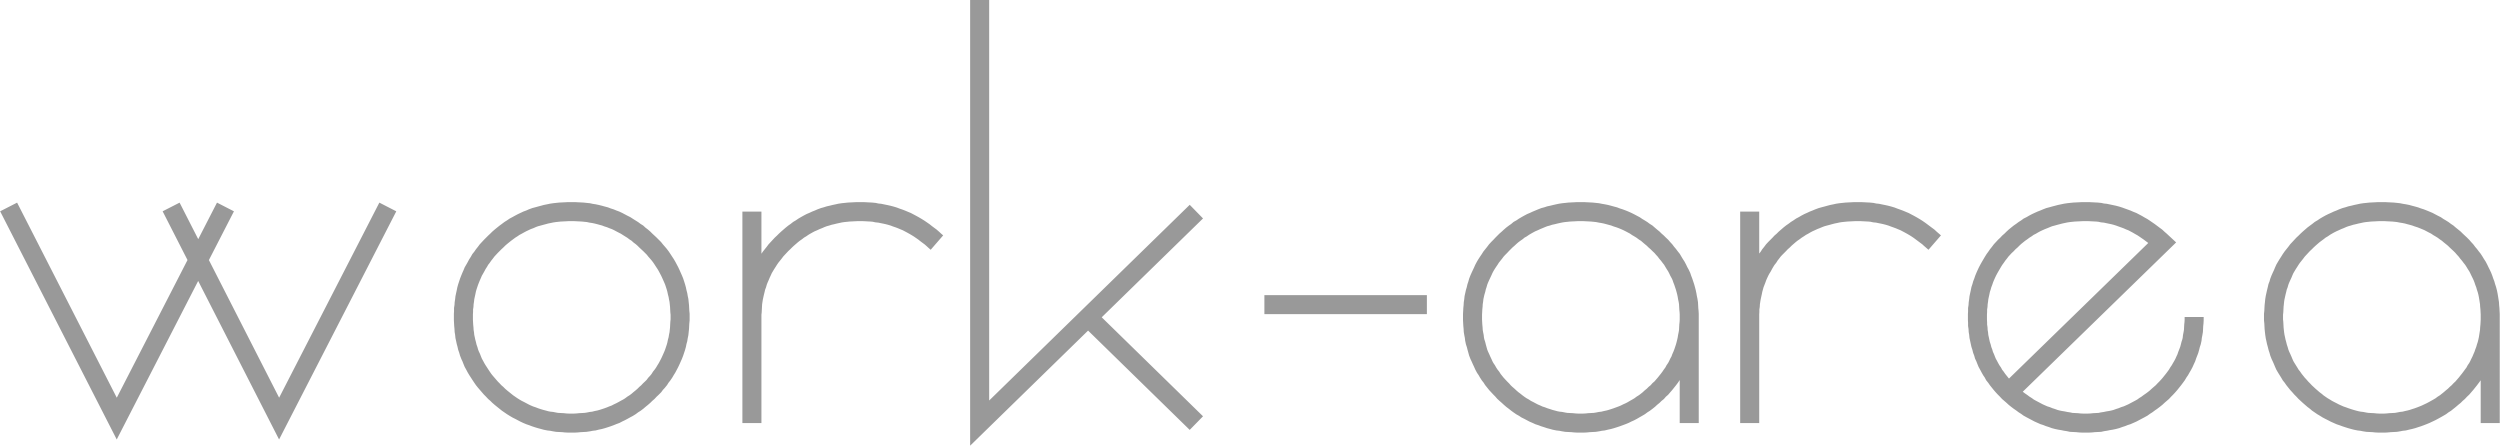 <?xml version="1.0" encoding="UTF-8" standalone="no"?>
<!-- created with HobbyLASER -->

<svg
         width="65"
         height="11.59"
         viewBox="0 0 17.198 3.067"
         version="1.1"
         id="svg11"
         sodipodi:docname="wa.svg"
         xml:space="preserve"
         inkscape:version="1.2.2 (b0a8486541, 2022-12-01)"
         xmlns:inkscape="http://www.inkscape.org/namespaces/inkscape"
         xmlns:sodipodi="http://sodipodi.sourceforge.net/DTD/sodipodi-0.dtd"
         xmlns="http://www.w3.org/2000/svg"
         xmlns:svg="http://www.w3.org/2000/svg"><defs
                 id="defs15" /><sodipodi:namedview
                 id="namedview13"
                 pagecolor="#505050"
                 bordercolor="#eeeeee"
                 borderopacity="1"
                 inkscape:showpageshadow="0"
                 inkscape:pageopacity="0"
                 inkscape:pagecheckerboard="0"
                 inkscape:deskcolor="#505050"
                 inkscape:document-units="mm"
                 showgrid="false"
                 inkscape:zoom="1.0609792"
                 inkscape:cx="729.5148"
                 inkscape:cy="152.68914"
                 inkscape:window-width="1920"
                 inkscape:window-height="1014"
                 inkscape:window-x="0"
                 inkscape:window-y="30"
                 inkscape:window-maximized="1"
                 inkscape:current-layer="svg11" /><path
                 d="M 35.73,47.64 L 30.12,36.39 L 35.73,47.64 L 41.37,36.39 Z M 59.33,47.88 V 47.88 V 47.88 H 59.18 L 59.03,47.87 L 58.89,47.86 L 58.74,47.85 L 58.59,47.84 L 58.45,47.82 L 58.3,47.79 L 58.16,47.77 L 58.01,47.74 L 57.87,47.7 L 57.73,47.66 L 57.58,47.62 L 57.44,47.57 L 57.31,47.52 L 57.17,47.47 L 57.03,47.41 L 56.9,47.35 L 56.77,47.28 L 56.64,47.21 L 56.51,47.14 L 56.38,47.06 L 56.26,46.98 L 56.14,46.9 L 56.02,46.81 L 55.9,46.72 L 55.79,46.63 L 55.67,46.53 L 55.56,46.43 L 55.46,46.33 L 55.35,46.23 V 46.23 L 55.25,46.12 L 55.15,46.02 L 55.05,45.9 L 54.96,45.79 L 54.86,45.68 L 54.77,45.56 L 54.69,45.44 L 54.61,45.32 L 54.53,45.19 L 54.45,45.06 L 54.38,44.94 L 54.31,44.81 L 54.24,44.67 L 54.18,44.54 L 54.13,44.4 L 54.07,44.27 L 54.02,44.13 L 53.98,43.99 L 53.93,43.84 L 53.9,43.7 L 53.86,43.56 L 53.83,43.41 L 53.8,43.27 L 53.78,43.12 L 53.76,42.98 L 53.75,42.83 L 53.74,42.68 L 53.73,42.54 L 53.72,42.39 V 42.24 V 42.24 V 42.09 L 53.73,41.95 V 41.8 L 53.75,41.65 L 53.76,41.51 L 53.78,41.36 L 53.8,41.22 L 53.83,41.07 L 53.86,40.93 L 53.89,40.78 L 53.93,40.64 L 53.97,40.5 L 54.02,40.36 L 54.07,40.22 L 54.12,40.09 L 54.18,39.95 L 54.24,39.82 L 54.31,39.69 L 54.38,39.56 L 54.45,39.43 L 54.53,39.3 L 54.6,39.18 L 54.69,39.06 L 54.77,38.94 L 54.86,38.82 L 54.95,38.7 L 55.05,38.59 L 55.15,38.48 L 55.25,38.38 L 55.35,38.27 V 38.27 L 55.46,38.17 L 55.56,38.07 L 55.67,37.97 L 55.79,37.87 L 55.9,37.78 L 56.02,37.69 L 56.14,37.6 L 56.26,37.52 L 56.38,37.44 L 56.51,37.37 L 56.64,37.29 L 56.77,37.22 L 56.9,37.16 L 57.03,37.1 L 57.17,37.04 L 57.31,36.98 L 57.45,36.93 L 57.59,36.89 L 57.73,36.85 L 57.87,36.81 L 58.01,36.77 L 58.16,36.74 L 58.3,36.71 L 58.45,36.69 L 58.59,36.67 L 58.74,36.66 L 58.89,36.65 L 59.04,36.64 L 59.18,36.63 H 59.33 V 36.63 V 36.63 H 59.48 L 59.62,36.64 L 59.77,36.65 L 59.92,36.66 L 60.06,36.67 L 60.21,36.69 L 60.35,36.72 L 60.5,36.74 L 60.64,36.77 L 60.79,36.81 L 60.93,36.85 L 61.07,36.89 L 61.21,36.94 L 61.35,36.99 L 61.48,37.04 L 61.62,37.1 L 61.75,37.16 L 61.88,37.23 L 62.01,37.3 L 62.14,37.37 L 62.27,37.45 L 62.39,37.53 L 62.51,37.61 L 62.63,37.7 L 62.75,37.78 L 62.86,37.88 L 62.98,37.97 L 63.09,38.07 L 63.19,38.17 L 63.3,38.27 V 38.27 L 63.4,38.37 L 63.51,38.48 L 63.61,38.59 L 63.7,38.7 L 63.8,38.82 L 63.89,38.93 L 63.98,39.05 L 64.06,39.17 L 64.14,39.3 L 64.22,39.42 L 64.29,39.55 L 64.36,39.68 L 64.43,39.81 L 64.49,39.94 L 64.55,40.08 L 64.61,40.22 L 64.66,40.35 L 64.71,40.49 L 64.75,40.64 L 64.79,40.78 L 64.82,40.92 L 64.86,41.07 L 64.88,41.21 L 64.91,41.36 L 64.93,41.5 L 64.94,41.65 L 64.95,41.8 L 64.96,41.94 L 64.97,42.09 V 42.24 V 42.24 V 42.39 L 64.96,42.54 L 64.95,42.68 L 64.94,42.83 L 64.93,42.98 L 64.91,43.13 L 64.88,43.27 L 64.86,43.42 L 64.82,43.56 L 64.79,43.71 L 64.75,43.85 L 64.71,43.99 L 64.66,44.13 L 64.61,44.27 L 64.55,44.41 L 64.49,44.55 L 64.43,44.68 L 64.36,44.81 L 64.29,44.94 L 64.22,45.07 L 64.14,45.2 L 64.06,45.32 L 63.97,45.44 L 63.89,45.56 L 63.8,45.68 L 63.7,45.79 L 63.61,45.91 L 63.51,46.02 L 63.4,46.12 L 63.3,46.23 V 46.23 L 63.19,46.33 L 63.09,46.43 L 62.98,46.53 L 62.86,46.63 L 62.75,46.72 L 62.63,46.81 L 62.51,46.89 L 62.39,46.98 L 62.27,47.06 L 62.14,47.13 L 62.01,47.21 L 61.88,47.28 L 61.75,47.34 L 61.62,47.41 L 61.48,47.46 L 61.35,47.52 L 61.21,47.57 L 61.07,47.62 L 60.93,47.66 L 60.79,47.7 L 60.64,47.73 L 60.5,47.77 L 60.36,47.79 L 60.21,47.82 L 60.06,47.84 L 59.92,47.85 L 59.77,47.86 L 59.62,47.87 L 59.48,47.88 Z M 68.7,42.24 V 42.24 V 42.24 V 42.09 L 68.71,41.95 L 68.72,41.8 L 68.73,41.65 L 68.74,41.51 L 68.76,41.36 L 68.78,41.21 L 68.81,41.07 L 68.84,40.93 L 68.88,40.78 L 68.91,40.64 L 68.96,40.5 L 69,40.36 L 69.05,40.22 L 69.11,40.08 L 69.17,39.95 L 69.23,39.82 L 69.29,39.68 L 69.36,39.55 L 69.43,39.43 L 69.51,39.3 L 69.59,39.18 L 69.67,39.05 L 69.76,38.94 L 69.85,38.82 L 69.94,38.7 L 70.04,38.59 L 70.14,38.48 L 70.24,38.37 L 70.34,38.27 V 38.27 L 70.44,38.17 L 70.55,38.07 L 70.66,37.97 L 70.77,37.87 L 70.89,37.78 L 71.01,37.69 L 71.12,37.6 L 71.25,37.52 L 71.37,37.44 L 71.5,37.36 L 71.62,37.29 L 71.75,37.22 L 71.89,37.16 L 72.02,37.1 L 72.15,37.04 L 72.29,36.98 L 72.43,36.93 L 72.57,36.89 L 72.71,36.84 L 72.85,36.81 L 73,36.77 L 73.14,36.74 L 73.28,36.71 L 73.43,36.69 L 73.58,36.67 L 73.72,36.66 L 73.87,36.65 L 74.02,36.64 L 74.16,36.63 H 74.31 V 36.63 V 36.63 H 74.46 L 74.61,36.64 L 74.75,36.65 L 74.9,36.66 L 75.05,36.67 L 75.19,36.7 L 75.34,36.72 L 75.48,36.75 L 75.63,36.78 L 75.77,36.81 L 75.91,36.85 L 76.06,36.9 L 76.2,36.95 L 76.33,37 L 76.47,37.05 L 76.61,37.11 L 76.74,37.17 L 76.87,37.24 L 77,37.31 L 77.13,37.38 L 77.26,37.46 L 77.38,37.54 L 77.5,37.62 L 77.62,37.71 L 77.74,37.8 L 77.86,37.89 L 77.97,37.98 L 78.08,38.08 L 78.19,38.18 L 78.3,38.28 V 38.28 V 38.28 L 78.19,38.18 L 78.08,38.08 L 77.97,37.98 L 77.86,37.89 L 77.74,37.8 L 77.62,37.71 L 77.5,37.62 L 77.38,37.54 L 77.26,37.46 L 77.13,37.38 L 77,37.31 L 76.87,37.24 L 76.74,37.17 L 76.61,37.11 L 76.47,37.05 L 76.33,37 L 76.2,36.95 L 76.06,36.9 L 75.91,36.85 L 75.77,36.81 L 75.63,36.78 L 75.48,36.75 L 75.34,36.72 L 75.19,36.7 L 75.05,36.67 L 74.9,36.66 L 74.75,36.65 L 74.61,36.64 L 74.46,36.63 H 74.31 V 36.63 V 36.63 H 74.16 L 74.02,36.64 L 73.87,36.65 L 73.72,36.66 L 73.58,36.67 L 73.43,36.69 L 73.28,36.71 L 73.14,36.74 L 73,36.77 L 72.85,36.81 L 72.71,36.84 L 72.57,36.89 L 72.43,36.93 L 72.29,36.98 L 72.15,37.04 L 72.02,37.1 L 71.89,37.16 L 71.75,37.22 L 71.62,37.29 L 71.5,37.36 L 71.37,37.44 L 71.25,37.52 L 71.12,37.6 L 71.01,37.69 L 70.89,37.78 L 70.77,37.87 L 70.66,37.97 L 70.55,38.07 L 70.44,38.17 L 70.34,38.27 V 38.27 L 70.24,38.37 L 70.14,38.48 L 70.04,38.59 L 69.94,38.7 L 69.85,38.82 L 69.76,38.94 L 69.67,39.05 L 69.59,39.18 L 69.51,39.3 L 69.43,39.43 L 69.36,39.55 L 69.29,39.68 L 69.23,39.82 L 69.17,39.95 L 69.11,40.08 L 69.05,40.22 L 69,40.36 L 68.96,40.5 L 68.91,40.64 L 68.88,40.78 L 68.84,40.93 L 68.81,41.07 L 68.78,41.21 L 68.76,41.36 L 68.74,41.51 L 68.73,41.65 L 68.72,41.8 L 68.71,41.95 L 68.7,42.09 Z M 80.52,47.88 L 91.77,36.63 L 80.52,47.88 V 25.38 Z M 115.69,38.27 V 38.27 L 115.79,38.37 L 115.9,38.48 L 115.99,38.59 L 116.09,38.7 L 116.18,38.82 L 116.27,38.93 L 116.36,39.05 L 116.45,39.17 L 116.53,39.3 L 116.6,39.42 L 116.68,39.55 L 116.75,39.68 L 116.81,39.81 L 116.88,39.95 L 116.94,40.08 L 116.99,40.22 L 117.04,40.36 L 117.09,40.5 L 117.13,40.64 L 117.17,40.78 L 117.21,40.92 L 117.24,41.07 L 117.26,41.21 L 117.29,41.36 L 117.31,41.5 L 117.32,41.65 L 117.33,41.8 L 117.34,41.95 L 117.35,42.09 V 42.24 V 42.24 V 42.39 L 117.34,42.54 L 117.33,42.68 L 117.32,42.83 L 117.31,42.98 L 117.29,43.13 L 117.26,43.27 L 117.24,43.42 L 117.21,43.56 L 117.17,43.71 L 117.13,43.85 L 117.09,43.99 L 117.04,44.13 L 116.99,44.27 L 116.93,44.41 L 116.88,44.54 L 116.81,44.68 L 116.75,44.81 L 116.68,44.94 L 116.6,45.07 L 116.53,45.2 L 116.44,45.32 L 116.36,45.44 L 116.27,45.56 L 116.18,45.68 L 116.09,45.79 L 115.99,45.91 L 115.9,46.02 L 115.79,46.12 L 115.69,46.23 V 46.23 L 115.58,46.33 L 115.48,46.43 L 115.36,46.53 L 115.25,46.63 L 115.14,46.72 L 115.02,46.81 L 114.9,46.89 L 114.78,46.98 L 114.65,47.06 L 114.53,47.13 L 114.4,47.21 L 114.27,47.28 L 114.14,47.34 L 114,47.41 L 113.87,47.46 L 113.73,47.52 L 113.59,47.57 L 113.45,47.62 L 113.31,47.66 L 113.17,47.7 L 113.03,47.73 L 112.88,47.77 L 112.74,47.79 L 112.59,47.82 L 112.45,47.84 L 112.3,47.85 L 112.15,47.86 L 112.01,47.87 L 111.86,47.88 H 111.71 V 47.88 V 47.88 H 111.56 L 111.42,47.87 L 111.27,47.86 L 111.12,47.85 L 110.97,47.84 L 110.83,47.82 L 110.68,47.79 L 110.54,47.77 L 110.39,47.74 L 110.25,47.7 L 110.11,47.66 L 109.97,47.62 L 109.83,47.57 L 109.69,47.52 L 109.55,47.47 L 109.42,47.41 L 109.28,47.35 L 109.15,47.28 L 109.02,47.21 L 108.89,47.14 L 108.77,47.06 L 108.64,46.98 L 108.52,46.9 L 108.4,46.81 L 108.29,46.72 L 108.17,46.63 L 108.06,46.53 L 107.95,46.43 L 107.84,46.33 L 107.74,46.23 V 46.23 L 107.64,46.12 L 107.54,46.02 L 107.44,45.9 L 107.34,45.79 L 107.25,45.68 L 107.16,45.56 L 107.08,45.44 L 106.99,45.32 L 106.91,45.19 L 106.84,45.07 L 106.76,44.94 L 106.69,44.81 L 106.63,44.67 L 106.57,44.54 L 106.51,44.4 L 106.45,44.27 L 106.4,44.13 L 106.36,43.99 L 106.32,43.85 L 106.28,43.7 L 106.24,43.56 L 106.21,43.41 L 106.19,43.27 L 106.16,43.12 L 106.14,42.98 L 106.13,42.83 L 106.12,42.68 L 106.11,42.54 L 106.1,42.39 V 42.24 V 42.24 V 42.09 L 106.11,41.95 L 106.12,41.8 L 106.13,41.65 L 106.14,41.51 L 106.16,41.36 L 106.18,41.21 L 106.21,41.07 L 106.24,40.93 L 106.28,40.78 L 106.31,40.64 L 106.36,40.5 L 106.4,40.36 L 106.45,40.22 L 106.51,40.08 L 106.57,39.95 L 106.63,39.82 L 106.69,39.68 L 106.76,39.55 L 106.83,39.43 L 106.91,39.3 L 106.99,39.18 L 107.07,39.05 L 107.16,38.94 L 107.25,38.82 L 107.34,38.7 L 107.44,38.59 L 107.54,38.48 L 107.64,38.37 L 107.74,38.27 V 38.27 L 107.84,38.17 L 107.95,38.07 L 108.06,37.97 L 108.17,37.87 L 108.29,37.78 L 108.41,37.69 L 108.52,37.6 L 108.65,37.52 L 108.77,37.44 L 108.9,37.36 L 109.02,37.29 L 109.15,37.22 L 109.29,37.16 L 109.42,37.1 L 109.55,37.04 L 109.69,36.98 L 109.83,36.93 L 109.97,36.89 L 110.11,36.84 L 110.25,36.81 L 110.4,36.77 L 110.54,36.74 L 110.68,36.71 L 110.83,36.69 L 110.98,36.67 L 111.12,36.66 L 111.27,36.65 L 111.42,36.64 L 111.56,36.63 H 111.71 V 36.63 V 36.63 H 111.86 L 112,36.64 L 112.15,36.65 L 112.3,36.66 L 112.45,36.67 L 112.59,36.69 L 112.74,36.72 L 112.88,36.74 L 113.03,36.77 L 113.17,36.81 L 113.31,36.85 L 113.45,36.89 L 113.59,36.94 L 113.73,36.99 L 113.87,37.04 L 114,37.1 L 114.14,37.16 L 114.27,37.23 L 114.4,37.3 L 114.53,37.37 L 114.65,37.45 L 114.78,37.53 L 114.9,37.61 L 115.02,37.7 L 115.14,37.78 L 115.25,37.88 L 115.36,37.97 L 115.48,38.07 L 115.58,38.17 Z M 115.69,46.23 V 46.23 L 115.79,46.12 L 115.9,46.02 L 115.99,45.91 L 116.09,45.79 L 116.18,45.68 L 116.27,45.56 L 116.36,45.44 L 116.44,45.32 L 116.53,45.2 L 116.6,45.07 L 116.68,44.94 L 116.75,44.81 L 116.81,44.68 L 116.88,44.54 L 116.93,44.41 L 116.99,44.27 L 117.04,44.13 L 117.09,43.99 L 117.13,43.85 L 117.17,43.71 L 117.21,43.56 L 117.24,43.42 L 117.26,43.27 L 117.29,43.13 L 117.31,42.98 L 117.32,42.83 L 117.33,42.68 L 117.34,42.54 L 117.35,42.39 V 42.24 V 42.24 V 42.09 L 117.34,41.95 L 117.33,41.8 L 117.32,41.65 L 117.31,41.5 L 117.29,41.36 L 117.26,41.21 L 117.24,41.07 L 117.21,40.92 L 117.17,40.78 L 117.13,40.64 L 117.09,40.5 L 117.04,40.36 L 116.99,40.22 L 116.94,40.08 L 116.88,39.95 L 116.81,39.81 L 116.75,39.68 L 116.68,39.55 L 116.6,39.42 L 116.53,39.3 L 116.45,39.17 L 116.36,39.05 L 116.27,38.93 L 116.18,38.82 L 116.09,38.7 L 115.99,38.59 L 115.9,38.48 L 115.79,38.37 L 115.69,38.27 V 38.27 L 115.58,38.17 L 115.48,38.07 L 115.36,37.97 L 115.25,37.88 L 115.14,37.78 L 115.02,37.7 L 114.9,37.61 L 114.78,37.53 L 114.65,37.45 L 114.53,37.37 L 114.4,37.3 L 114.27,37.23 L 114.14,37.16 L 114,37.1 L 113.87,37.04 L 113.73,36.99 L 113.59,36.94 L 113.45,36.89 L 113.31,36.85 L 113.17,36.81 L 113.03,36.77 L 112.88,36.74 L 112.74,36.72 L 112.59,36.69 L 112.45,36.67 L 112.3,36.66 L 112.15,36.65 L 112,36.64 L 111.86,36.63 H 111.71 V 36.63 V 36.63 H 111.56 L 111.42,36.64 L 111.27,36.65 L 111.12,36.66 L 110.98,36.67 L 110.83,36.69 L 110.68,36.71 L 110.54,36.74 L 110.4,36.77 L 110.25,36.81 L 110.11,36.84 L 109.97,36.89 L 109.83,36.93 L 109.69,36.98 L 109.55,37.04 L 109.42,37.1 L 109.29,37.16 L 109.15,37.22 L 109.02,37.29 L 108.9,37.36 L 108.77,37.44 L 108.65,37.52 L 108.52,37.6 L 108.41,37.69 L 108.29,37.78 L 108.17,37.87 L 108.06,37.97 L 107.95,38.07 L 107.84,38.17 L 107.74,38.27 V 38.27 L 107.64,38.37 L 107.54,38.48 L 107.44,38.59 L 107.34,38.7 L 107.25,38.82 L 107.16,38.94 L 107.07,39.05 L 106.99,39.18 L 106.91,39.3 L 106.83,39.43 L 106.76,39.55 L 106.69,39.68 L 106.63,39.82 L 106.57,39.95 L 106.51,40.08 L 106.45,40.22 L 106.4,40.36 L 106.36,40.5 L 106.31,40.64 L 106.28,40.78 L 106.24,40.93 L 106.21,41.07 L 106.18,41.21 L 106.16,41.36 L 106.14,41.51 L 106.13,41.65 L 106.12,41.8 L 106.11,41.95 L 106.1,42.09 V 42.24 V 42.24 V 42.39 L 106.11,42.54 L 106.12,42.68 L 106.13,42.83 L 106.14,42.98 L 106.16,43.12 L 106.19,43.27 L 106.21,43.41 L 106.24,43.56 L 106.28,43.7 L 106.32,43.85 L 106.36,43.99 L 106.4,44.13 L 106.45,44.27 L 106.51,44.4 L 106.57,44.54 L 106.63,44.67 L 106.69,44.81 L 106.76,44.94 L 106.84,45.07 L 106.91,45.19 L 106.99,45.32 L 107.08,45.44 L 107.16,45.56 L 107.25,45.68 L 107.34,45.79 L 107.44,45.9 L 107.54,46.02 L 107.64,46.12 L 107.74,46.23 V 46.23 L 107.84,46.33 L 107.95,46.43 L 108.06,46.53 L 108.17,46.63 L 108.29,46.72 L 108.4,46.81 L 108.52,46.9 L 108.64,46.98 L 108.77,47.06 L 108.89,47.14 L 109.02,47.21 L 109.15,47.28 L 109.28,47.35 L 109.42,47.41 L 109.55,47.47 L 109.69,47.52 L 109.83,47.57 L 109.97,47.62 L 110.11,47.66 L 110.25,47.7 L 110.39,47.74 L 110.54,47.77 L 110.68,47.79 L 110.83,47.82 L 110.97,47.84 L 111.12,47.85 L 111.27,47.86 L 111.42,47.87 L 111.56,47.88 H 111.71 V 47.88 V 47.88 H 111.86 L 112.01,47.87 L 112.15,47.86 L 112.3,47.85 L 112.45,47.84 L 112.59,47.82 L 112.74,47.79 L 112.88,47.77 L 113.03,47.73 L 113.17,47.7 L 113.31,47.66 L 113.45,47.62 L 113.59,47.57 L 113.73,47.52 L 113.87,47.46 L 114,47.41 L 114.14,47.34 L 114.27,47.28 L 114.4,47.21 L 114.53,47.13 L 114.65,47.06 L 114.78,46.98 L 114.9,46.89 L 115.02,46.81 L 115.14,46.72 L 115.25,46.63 L 115.36,46.53 L 115.48,46.43 L 115.58,46.33 Z M 120.49,42.24 V 42.24 V 42.24 V 42.09 L 120.5,41.95 V 41.8 L 120.52,41.65 L 120.53,41.51 L 120.55,41.36 L 120.57,41.22 L 120.6,41.07 L 120.63,40.93 L 120.66,40.78 L 120.7,40.64 L 120.74,40.5 L 120.79,40.36 L 120.84,40.22 L 120.89,40.09 L 120.95,39.95 L 121.01,39.82 L 121.08,39.69 L 121.15,39.56 L 121.22,39.43 L 121.3,39.3 L 121.37,39.18 L 121.46,39.06 L 121.54,38.94 L 121.63,38.82 L 121.72,38.7 L 121.82,38.59 L 121.92,38.48 L 122.02,38.38 L 122.12,38.27 V 38.27 L 122.23,38.17 L 122.33,38.07 L 122.44,37.97 L 122.56,37.87 L 122.67,37.78 L 122.79,37.69 L 122.91,37.6 L 123.03,37.52 L 123.15,37.44 L 123.28,37.37 L 123.41,37.29 L 123.54,37.22 L 123.67,37.16 L 123.8,37.1 L 123.94,37.04 L 124.08,36.98 L 124.22,36.93 L 124.36,36.89 L 124.5,36.85 L 124.64,36.81 L 124.78,36.77 L 124.93,36.74 L 125.07,36.71 L 125.22,36.69 L 125.36,36.67 L 125.51,36.66 L 125.66,36.65 L 125.81,36.64 L 125.95,36.63 H 126.1 V 36.63 V 36.63 H 126.25 L 126.4,36.64 L 126.54,36.65 L 126.69,36.66 L 126.84,36.67 L 126.98,36.7 L 127.13,36.72 L 127.27,36.75 L 127.42,36.78 L 127.56,36.81 L 127.7,36.85 L 127.85,36.9 L 127.99,36.95 L 128.12,37 L 128.26,37.05 L 128.4,37.11 L 128.53,37.17 L 128.66,37.24 L 128.79,37.31 L 128.92,37.38 L 129.05,37.46 L 129.17,37.54 L 129.29,37.62 L 129.41,37.71 L 129.53,37.8 L 129.65,37.89 L 129.76,37.98 L 129.87,38.08 L 129.98,38.18 L 130.09,38.28 V 38.28 V 38.28 L 129.98,38.18 L 129.87,38.08 L 129.76,37.98 L 129.65,37.89 L 129.53,37.8 L 129.41,37.71 L 129.29,37.62 L 129.17,37.54 L 129.05,37.46 L 128.92,37.38 L 128.79,37.31 L 128.66,37.24 L 128.53,37.17 L 128.4,37.11 L 128.26,37.05 L 128.12,37 L 127.99,36.95 L 127.85,36.9 L 127.7,36.85 L 127.56,36.81 L 127.42,36.78 L 127.27,36.75 L 127.13,36.72 L 126.98,36.7 L 126.84,36.67 L 126.69,36.66 L 126.54,36.65 L 126.4,36.64 L 126.25,36.63 H 126.1 V 36.63 V 36.63 H 125.95 L 125.81,36.64 L 125.66,36.65 L 125.51,36.66 L 125.36,36.67 L 125.22,36.69 L 125.07,36.71 L 124.93,36.74 L 124.78,36.77 L 124.64,36.81 L 124.5,36.85 L 124.36,36.89 L 124.22,36.93 L 124.08,36.98 L 123.94,37.04 L 123.8,37.1 L 123.67,37.16 L 123.54,37.22 L 123.41,37.29 L 123.28,37.37 L 123.15,37.44 L 123.03,37.52 L 122.91,37.6 L 122.79,37.69 L 122.67,37.78 L 122.56,37.87 L 122.44,37.97 L 122.33,38.07 L 122.23,38.17 L 122.12,38.27 V 38.27 L 122.02,38.38 L 121.92,38.48 L 121.82,38.59 L 121.72,38.7 L 121.63,38.82 L 121.54,38.94 L 121.46,39.06 L 121.37,39.18 L 121.3,39.3 L 121.22,39.43 L 121.15,39.56 L 121.08,39.69 L 121.01,39.82 L 120.95,39.95 L 120.89,40.09 L 120.84,40.22 L 120.79,40.36 L 120.74,40.5 L 120.7,40.64 L 120.66,40.78 L 120.63,40.93 L 120.6,41.07 L 120.57,41.22 L 120.55,41.36 L 120.53,41.51 L 120.52,41.65 L 120.5,41.8 V 41.95 L 120.49,42.09 Z M 157.27,38.27 V 38.27 L 157.37,38.37 L 157.48,38.48 L 157.57,38.59 L 157.67,38.7 L 157.76,38.82 L 157.85,38.93 L 157.94,39.05 L 158.03,39.17 L 158.11,39.3 L 158.18,39.42 L 158.26,39.55 L 158.33,39.68 L 158.39,39.81 L 158.46,39.95 L 158.52,40.08 L 158.57,40.22 L 158.62,40.36 L 158.67,40.5 L 158.71,40.64 L 158.75,40.78 L 158.79,40.92 L 158.82,41.07 L 158.84,41.21 L 158.87,41.36 L 158.89,41.5 L 158.9,41.65 L 158.91,41.8 L 158.92,41.95 L 158.93,42.09 V 42.24 V 42.24 V 42.39 L 158.92,42.54 L 158.91,42.68 L 158.9,42.83 L 158.89,42.98 L 158.87,43.13 L 158.84,43.27 L 158.82,43.42 L 158.79,43.56 L 158.75,43.71 L 158.71,43.85 L 158.67,43.99 L 158.62,44.13 L 158.57,44.27 L 158.51,44.41 L 158.46,44.54 L 158.39,44.68 L 158.33,44.81 L 158.26,44.94 L 158.18,45.07 L 158.11,45.2 L 158.02,45.32 L 157.94,45.44 L 157.85,45.56 L 157.76,45.68 L 157.67,45.79 L 157.57,45.91 L 157.48,46.02 L 157.37,46.12 L 157.27,46.23 V 46.23 L 157.16,46.33 L 157.06,46.43 L 156.94,46.53 L 156.83,46.63 L 156.72,46.72 L 156.6,46.81 L 156.48,46.89 L 156.36,46.98 L 156.23,47.06 L 156.11,47.13 L 155.98,47.21 L 155.85,47.28 L 155.72,47.34 L 155.58,47.41 L 155.45,47.46 L 155.31,47.52 L 155.17,47.57 L 155.03,47.62 L 154.89,47.66 L 154.75,47.7 L 154.61,47.73 L 154.46,47.77 L 154.32,47.79 L 154.17,47.82 L 154.03,47.84 L 153.88,47.85 L 153.73,47.86 L 153.58,47.87 L 153.44,47.88 H 153.29 V 47.88 V 47.88 H 153.14 L 153,47.87 L 152.85,47.86 L 152.7,47.85 L 152.55,47.84 L 152.41,47.82 L 152.26,47.79 L 152.12,47.77 L 151.97,47.74 L 151.83,47.7 L 151.69,47.66 L 151.55,47.62 L 151.41,47.57 L 151.27,47.52 L 151.13,47.47 L 151,47.41 L 150.86,47.35 L 150.73,47.28 L 150.6,47.21 L 150.47,47.14 L 150.35,47.06 L 150.22,46.98 L 150.1,46.9 L 149.98,46.81 L 149.87,46.72 L 149.75,46.63 L 149.64,46.53 L 149.53,46.43 L 149.42,46.33 L 149.32,46.23 V 46.23 L 149.22,46.12 L 149.12,46.02 L 149.02,45.9 L 148.92,45.79 L 148.83,45.68 L 148.74,45.56 L 148.66,45.44 L 148.57,45.32 L 148.49,45.19 L 148.42,45.07 L 148.34,44.94 L 148.27,44.81 L 148.21,44.67 L 148.15,44.54 L 148.09,44.4 L 148.03,44.27 L 147.98,44.13 L 147.94,43.99 L 147.9,43.85 L 147.86,43.7 L 147.82,43.56 L 147.79,43.41 L 147.76,43.27 L 147.74,43.12 L 147.72,42.98 L 147.71,42.83 L 147.7,42.68 L 147.69,42.54 L 147.68,42.39 V 42.24 V 42.24 V 42.09 L 147.69,41.95 L 147.7,41.8 L 147.71,41.65 L 147.72,41.51 L 147.74,41.36 L 147.76,41.21 L 147.79,41.07 L 147.82,40.93 L 147.86,40.78 L 147.89,40.64 L 147.94,40.5 L 147.98,40.36 L 148.03,40.22 L 148.09,40.08 L 148.15,39.95 L 148.21,39.82 L 148.27,39.68 L 148.34,39.55 L 148.41,39.43 L 148.49,39.3 L 148.57,39.18 L 148.65,39.05 L 148.74,38.94 L 148.83,38.82 L 148.92,38.7 L 149.02,38.59 L 149.12,38.48 L 149.22,38.37 L 149.32,38.27 V 38.27 L 149.42,38.17 L 149.53,38.07 L 149.64,37.97 L 149.75,37.87 L 149.87,37.78 L 149.99,37.69 L 150.1,37.6 L 150.23,37.52 L 150.35,37.44 L 150.48,37.36 L 150.6,37.29 L 150.73,37.22 L 150.87,37.16 L 151,37.1 L 151.13,37.04 L 151.27,36.98 L 151.41,36.93 L 151.55,36.89 L 151.69,36.84 L 151.83,36.81 L 151.98,36.77 L 152.12,36.74 L 152.26,36.71 L 152.41,36.69 L 152.56,36.67 L 152.7,36.66 L 152.85,36.65 L 153,36.64 L 153.14,36.63 H 153.29 V 36.63 V 36.63 H 153.44 L 153.58,36.64 L 153.73,36.65 L 153.88,36.66 L 154.03,36.67 L 154.17,36.69 L 154.32,36.72 L 154.46,36.74 L 154.61,36.77 L 154.75,36.81 L 154.89,36.85 L 155.03,36.89 L 155.17,36.94 L 155.31,36.99 L 155.45,37.04 L 155.58,37.1 L 155.72,37.16 L 155.85,37.23 L 155.98,37.3 L 156.11,37.37 L 156.23,37.45 L 156.36,37.53 L 156.48,37.61 L 156.6,37.7 L 156.72,37.78 L 156.83,37.88 L 156.94,37.97 L 157.06,38.07 L 157.16,38.17 Z M 157.27,46.23 V 46.23 L 157.37,46.12 L 157.48,46.02 L 157.57,45.91 L 157.67,45.79 L 157.76,45.68 L 157.85,45.56 L 157.94,45.44 L 158.02,45.32 L 158.11,45.2 L 158.18,45.07 L 158.26,44.94 L 158.33,44.81 L 158.39,44.68 L 158.46,44.54 L 158.51,44.41 L 158.57,44.27 L 158.62,44.13 L 158.67,43.99 L 158.71,43.85 L 158.75,43.71 L 158.79,43.56 L 158.82,43.42 L 158.84,43.27 L 158.87,43.13 L 158.89,42.98 L 158.9,42.83 L 158.91,42.68 L 158.92,42.54 L 158.93,42.39 V 42.24 V 42.24 V 42.09 L 158.92,41.95 L 158.91,41.8 L 158.9,41.65 L 158.89,41.5 L 158.87,41.36 L 158.84,41.21 L 158.82,41.07 L 158.79,40.92 L 158.75,40.78 L 158.71,40.64 L 158.67,40.5 L 158.62,40.36 L 158.57,40.22 L 158.52,40.08 L 158.46,39.95 L 158.39,39.81 L 158.33,39.68 L 158.26,39.55 L 158.18,39.42 L 158.11,39.3 L 158.03,39.17 L 157.94,39.05 L 157.85,38.93 L 157.76,38.82 L 157.67,38.7 L 157.57,38.59 L 157.48,38.48 L 157.37,38.37 L 157.27,38.27 V 38.27 L 157.16,38.17 L 157.06,38.07 L 156.94,37.97 L 156.83,37.88 L 156.72,37.78 L 156.6,37.7 L 156.48,37.61 L 156.36,37.53 L 156.23,37.45 L 156.11,37.37 L 155.98,37.3 L 155.85,37.23 L 155.72,37.16 L 155.58,37.1 L 155.45,37.04 L 155.31,36.99 L 155.17,36.94 L 155.03,36.89 L 154.89,36.85 L 154.75,36.81 L 154.61,36.77 L 154.46,36.74 L 154.32,36.72 L 154.17,36.69 L 154.03,36.67 L 153.88,36.66 L 153.73,36.65 L 153.58,36.64 L 153.44,36.63 H 153.29 V 36.63 V 36.63 H 153.14 L 153,36.64 L 152.85,36.65 L 152.7,36.66 L 152.56,36.67 L 152.41,36.69 L 152.26,36.71 L 152.12,36.74 L 151.98,36.77 L 151.83,36.81 L 151.69,36.84 L 151.55,36.89 L 151.41,36.93 L 151.27,36.98 L 151.13,37.04 L 151,37.1 L 150.87,37.16 L 150.73,37.22 L 150.6,37.29 L 150.48,37.36 L 150.35,37.44 L 150.23,37.52 L 150.1,37.6 L 149.99,37.69 L 149.87,37.78 L 149.75,37.87 L 149.64,37.97 L 149.53,38.07 L 149.42,38.17 L 149.32,38.27 V 38.27 L 149.22,38.37 L 149.12,38.48 L 149.02,38.59 L 148.92,38.7 L 148.83,38.82 L 148.74,38.94 L 148.65,39.05 L 148.57,39.18 L 148.49,39.3 L 148.41,39.43 L 148.34,39.55 L 148.27,39.68 L 148.21,39.82 L 148.15,39.95 L 148.09,40.08 L 148.03,40.22 L 147.98,40.36 L 147.94,40.5 L 147.89,40.64 L 147.86,40.78 L 147.82,40.93 L 147.79,41.07 L 147.76,41.21 L 147.74,41.36 L 147.72,41.51 L 147.71,41.65 L 147.7,41.8 L 147.69,41.95 L 147.68,42.09 V 42.24 V 42.24 V 42.39 L 147.69,42.54 L 147.7,42.68 L 147.71,42.83 L 147.72,42.98 L 147.74,43.12 L 147.76,43.27 L 147.79,43.41 L 147.82,43.56 L 147.86,43.7 L 147.9,43.85 L 147.94,43.99 L 147.98,44.13 L 148.03,44.27 L 148.09,44.4 L 148.15,44.54 L 148.21,44.67 L 148.27,44.81 L 148.34,44.94 L 148.42,45.07 L 148.49,45.19 L 148.57,45.32 L 148.66,45.44 L 148.74,45.56 L 148.83,45.68 L 148.92,45.79 L 149.02,45.9 L 149.12,46.02 L 149.22,46.12 L 149.32,46.23 V 46.23 L 149.42,46.33 L 149.53,46.43 L 149.64,46.53 L 149.75,46.63 L 149.87,46.72 L 149.98,46.81 L 150.1,46.9 L 150.22,46.98 L 150.35,47.06 L 150.47,47.14 L 150.6,47.21 L 150.73,47.28 L 150.86,47.35 L 151,47.41 L 151.13,47.47 L 151.27,47.52 L 151.41,47.57 L 151.55,47.62 L 151.69,47.66 L 151.83,47.7 L 151.97,47.74 L 152.12,47.77 L 152.26,47.79 L 152.41,47.82 L 152.55,47.84 L 152.7,47.85 L 152.85,47.86 L 153,47.87 L 153.14,47.88 H 153.29 V 47.88 V 47.88 H 153.44 L 153.58,47.87 L 153.73,47.86 L 153.88,47.85 L 154.03,47.84 L 154.17,47.82 L 154.32,47.79 L 154.46,47.77 L 154.61,47.73 L 154.75,47.7 L 154.89,47.66 L 155.03,47.62 L 155.17,47.57 L 155.31,47.52 L 155.45,47.46 L 155.58,47.41 L 155.72,47.34 L 155.85,47.28 L 155.98,47.21 L 156.11,47.13 L 156.23,47.06 L 156.36,46.98 L 156.48,46.89 L 156.6,46.81 L 156.72,46.72 L 156.83,46.63 L 156.94,46.53 L 157.06,46.43 L 157.16,46.33 Z M 44.16,47.64 L 38.55,36.39 L 44.16,47.64 L 49.8,36.39 Z M 59.33,47.88 V 47.88 V 47.88 H 59.48 L 59.62,47.87 L 59.77,47.86 L 59.92,47.85 L 60.06,47.84 L 60.21,47.82 L 60.36,47.79 L 60.5,47.77 L 60.64,47.73 L 60.79,47.7 L 60.93,47.66 L 61.07,47.62 L 61.21,47.57 L 61.35,47.52 L 61.48,47.46 L 61.62,47.41 L 61.75,47.34 L 61.88,47.28 L 62.01,47.21 L 62.14,47.13 L 62.27,47.06 L 62.39,46.98 L 62.51,46.89 L 62.63,46.81 L 62.75,46.72 L 62.86,46.63 L 62.98,46.53 L 63.09,46.43 L 63.19,46.33 L 63.3,46.23 V 46.23 L 63.4,46.12 L 63.51,46.02 L 63.61,45.91 L 63.7,45.79 L 63.8,45.68 L 63.89,45.56 L 63.97,45.44 L 64.06,45.32 L 64.14,45.2 L 64.22,45.07 L 64.29,44.94 L 64.36,44.81 L 64.43,44.68 L 64.49,44.55 L 64.55,44.41 L 64.61,44.27 L 64.66,44.13 L 64.71,43.99 L 64.75,43.85 L 64.79,43.71 L 64.82,43.56 L 64.86,43.42 L 64.88,43.27 L 64.91,43.13 L 64.93,42.98 L 64.94,42.83 L 64.95,42.68 L 64.96,42.54 L 64.97,42.39 V 42.24 V 42.24 V 42.09 L 64.96,41.94 L 64.95,41.8 L 64.94,41.65 L 64.93,41.5 L 64.91,41.36 L 64.88,41.21 L 64.86,41.07 L 64.82,40.92 L 64.79,40.78 L 64.75,40.64 L 64.71,40.49 L 64.66,40.35 L 64.61,40.22 L 64.55,40.08 L 64.49,39.94 L 64.43,39.81 L 64.36,39.68 L 64.29,39.55 L 64.22,39.42 L 64.14,39.3 L 64.06,39.17 L 63.98,39.05 L 63.89,38.93 L 63.8,38.82 L 63.7,38.7 L 63.61,38.59 L 63.51,38.48 L 63.4,38.37 L 63.3,38.27 V 38.27 L 63.19,38.17 L 63.09,38.07 L 62.98,37.97 L 62.86,37.88 L 62.75,37.78 L 62.63,37.7 L 62.51,37.61 L 62.39,37.53 L 62.27,37.45 L 62.14,37.37 L 62.01,37.3 L 61.88,37.23 L 61.75,37.16 L 61.62,37.1 L 61.48,37.04 L 61.35,36.99 L 61.21,36.94 L 61.07,36.89 L 60.93,36.85 L 60.79,36.81 L 60.64,36.77 L 60.5,36.74 L 60.35,36.72 L 60.21,36.69 L 60.06,36.67 L 59.92,36.66 L 59.77,36.65 L 59.62,36.64 L 59.48,36.63 H 59.33 V 36.63 V 36.63 H 59.18 L 59.04,36.64 L 58.89,36.65 L 58.74,36.66 L 58.59,36.67 L 58.45,36.69 L 58.3,36.71 L 58.16,36.74 L 58.01,36.77 L 57.87,36.81 L 57.73,36.85 L 57.59,36.89 L 57.45,36.93 L 57.31,36.98 L 57.17,37.04 L 57.03,37.1 L 56.9,37.16 L 56.77,37.22 L 56.64,37.29 L 56.51,37.37 L 56.38,37.44 L 56.26,37.52 L 56.14,37.6 L 56.02,37.69 L 55.9,37.78 L 55.79,37.87 L 55.67,37.97 L 55.56,38.07 L 55.46,38.17 L 55.35,38.27 V 38.27 L 55.25,38.38 L 55.15,38.48 L 55.05,38.59 L 54.95,38.7 L 54.86,38.82 L 54.77,38.94 L 54.69,39.06 L 54.6,39.18 L 54.53,39.3 L 54.45,39.43 L 54.38,39.56 L 54.31,39.69 L 54.24,39.82 L 54.18,39.95 L 54.12,40.09 L 54.07,40.22 L 54.02,40.36 L 53.97,40.5 L 53.93,40.64 L 53.89,40.78 L 53.86,40.93 L 53.83,41.07 L 53.8,41.22 L 53.78,41.36 L 53.76,41.51 L 53.75,41.65 L 53.73,41.8 V 41.95 L 53.72,42.09 V 42.24 V 42.24 V 42.39 L 53.73,42.54 L 53.74,42.68 L 53.75,42.83 L 53.76,42.98 L 53.78,43.12 L 53.8,43.27 L 53.83,43.41 L 53.86,43.56 L 53.9,43.7 L 53.93,43.84 L 53.98,43.99 L 54.02,44.13 L 54.07,44.27 L 54.13,44.4 L 54.18,44.54 L 54.24,44.67 L 54.31,44.81 L 54.38,44.94 L 54.45,45.06 L 54.53,45.19 L 54.61,45.32 L 54.69,45.44 L 54.77,45.56 L 54.86,45.68 L 54.96,45.79 L 55.05,45.9 L 55.15,46.02 L 55.25,46.12 L 55.35,46.23 V 46.23 L 55.46,46.33 L 55.56,46.43 L 55.67,46.53 L 55.79,46.63 L 55.9,46.72 L 56.02,46.81 L 56.14,46.9 L 56.26,46.98 L 56.38,47.06 L 56.51,47.14 L 56.64,47.21 L 56.77,47.28 L 56.9,47.35 L 57.03,47.41 L 57.17,47.47 L 57.31,47.52 L 57.44,47.57 L 57.58,47.62 L 57.73,47.66 L 57.87,47.7 L 58.01,47.74 L 58.16,47.77 L 58.3,47.79 L 58.45,47.82 L 58.59,47.84 L 58.74,47.85 L 58.89,47.86 L 59.03,47.87 L 59.18,47.88 Z M 68.7,36.63 V 47.88 Z M 91.77,47.88 L 86.13,42.24 Z M 103.73,41.58 H 95.3 Z M 117.35,47.88 V 42.24 Z M 120.49,36.63 V 47.88 Z M 143.56,42.24 V 42.24 V 42.24 V 42.39 L 143.55,42.54 L 143.54,42.68 L 143.53,42.83 L 143.52,42.98 L 143.5,43.12 L 143.47,43.27 L 143.45,43.42 L 143.42,43.56 L 143.38,43.7 L 143.34,43.85 L 143.3,43.99 L 143.25,44.13 L 143.2,44.27 L 143.15,44.41 L 143.09,44.54 L 143.03,44.68 L 142.96,44.81 L 142.89,44.94 L 142.82,45.07 L 142.74,45.19 L 142.66,45.32 L 142.58,45.44 L 142.49,45.56 L 142.4,45.68 L 142.31,45.79 L 142.21,45.91 L 142.11,46.02 L 142.01,46.12 L 141.91,46.23 V 46.23 V 46.23 L 141.8,46.33 L 141.69,46.43 L 141.58,46.53 L 141.47,46.62 L 141.35,46.71 L 141.23,46.8 L 141.11,46.89 L 140.99,46.97 L 140.87,47.05 L 140.74,47.13 L 140.61,47.2 L 140.48,47.27 L 140.35,47.34 L 140.22,47.4 L 140.08,47.46 L 139.94,47.51 L 139.81,47.56 L 139.67,47.61 L 139.52,47.66 L 139.38,47.7 L 139.24,47.73 L 139.09,47.76 L 138.95,47.79 L 138.8,47.81 L 138.66,47.84 L 138.51,47.85 L 138.36,47.86 L 138.22,47.87 L 138.07,47.88 H 137.92 V 47.88 H 137.77 L 137.62,47.87 L 137.48,47.86 L 137.33,47.85 L 137.18,47.84 L 137.04,47.81 L 136.89,47.79 L 136.75,47.76 L 136.6,47.73 L 136.46,47.7 L 136.32,47.66 L 136.17,47.61 L 136.03,47.56 L 135.9,47.51 L 135.76,47.46 L 135.62,47.4 L 135.49,47.34 L 135.36,47.27 L 135.23,47.2 L 135.1,47.13 L 134.97,47.05 L 134.85,46.97 L 134.73,46.89 L 134.61,46.8 L 134.49,46.71 L 134.37,46.62 L 134.26,46.53 L 134.15,46.43 L 134.04,46.33 L 133.93,46.23 V 46.23 V 46.23 L 133.83,46.12 L 133.73,46.02 L 133.63,45.91 L 133.53,45.79 L 133.44,45.68 L 133.35,45.56 L 133.27,45.44 L 133.18,45.32 L 133.11,45.19 L 133.03,45.07 L 132.96,44.94 L 132.89,44.81 L 132.82,44.67 L 132.76,44.54 L 132.71,44.4 L 132.65,44.27 L 132.61,44.13 L 132.56,43.99 L 132.52,43.84 L 132.48,43.7 L 132.45,43.56 L 132.42,43.41 L 132.39,43.27 L 132.37,43.12 L 132.35,42.98 L 132.34,42.83 L 132.32,42.68 V 42.54 L 132.31,42.39 V 42.24 V 42.24 V 42.24 V 42.09 L 132.32,41.95 V 41.8 L 132.34,41.65 L 132.35,41.51 L 132.37,41.36 L 132.39,41.22 L 132.42,41.07 L 132.45,40.93 L 132.48,40.78 L 132.52,40.64 L 132.56,40.5 L 132.61,40.36 L 132.66,40.22 L 132.71,40.09 L 132.77,39.95 L 132.83,39.82 L 132.9,39.69 L 132.97,39.56 L 133.04,39.43 L 133.12,39.3 L 133.19,39.18 L 133.28,39.06 L 133.36,38.94 L 133.45,38.82 L 133.54,38.7 L 133.64,38.59 L 133.74,38.48 L 133.84,38.38 L 133.94,38.27 V 38.27 L 134.05,38.17 L 134.15,38.07 L 134.26,37.97 L 134.38,37.87 L 134.49,37.78 L 134.61,37.69 L 134.73,37.6 L 134.85,37.52 L 134.97,37.44 L 135.1,37.37 L 135.23,37.29 L 135.36,37.22 L 135.49,37.16 L 135.62,37.1 L 135.76,37.04 L 135.9,36.98 L 136.04,36.93 L 136.18,36.89 L 136.32,36.85 L 136.46,36.81 L 136.6,36.77 L 136.75,36.74 L 136.89,36.71 L 137.04,36.69 L 137.18,36.67 L 137.33,36.66 L 137.48,36.65 L 137.63,36.64 L 137.77,36.63 H 137.92 V 36.63 V 36.63 H 138.07 L 138.22,36.64 L 138.36,36.65 L 138.51,36.66 L 138.66,36.67 L 138.8,36.7 L 138.95,36.72 L 139.09,36.75 L 139.24,36.78 L 139.38,36.81 L 139.52,36.85 L 139.67,36.9 L 139.81,36.95 L 139.94,37 L 140.08,37.05 L 140.22,37.11 L 140.35,37.17 L 140.48,37.24 L 140.61,37.31 L 140.74,37.38 L 140.87,37.46 L 140.99,37.54 L 141.11,37.62 L 141.23,37.71 L 141.35,37.8 L 141.47,37.89 L 141.58,37.98 L 141.69,38.08 L 141.8,38.18 L 141.91,38.28 V 38.28 L 133.93,46.23 L 141.91,38.28 V 38.28 L 141.8,38.18 L 141.69,38.08 L 141.58,37.98 L 141.47,37.89 L 141.35,37.8 L 141.23,37.71 L 141.11,37.62 L 140.99,37.54 L 140.87,37.46 L 140.74,37.38 L 140.61,37.31 L 140.48,37.24 L 140.35,37.17 L 140.22,37.11 L 140.08,37.05 L 139.94,37 L 139.81,36.95 L 139.67,36.9 L 139.52,36.85 L 139.38,36.81 L 139.24,36.78 L 139.09,36.75 L 138.95,36.72 L 138.8,36.7 L 138.66,36.67 L 138.51,36.66 L 138.36,36.65 L 138.22,36.64 L 138.07,36.63 H 137.92 V 36.63 V 36.63 H 137.77 L 137.63,36.64 L 137.48,36.65 L 137.33,36.66 L 137.18,36.67 L 137.04,36.69 L 136.89,36.71 L 136.75,36.74 L 136.6,36.77 L 136.46,36.81 L 136.32,36.85 L 136.18,36.89 L 136.04,36.93 L 135.9,36.98 L 135.76,37.04 L 135.62,37.1 L 135.49,37.16 L 135.36,37.22 L 135.23,37.29 L 135.1,37.37 L 134.97,37.44 L 134.85,37.52 L 134.73,37.6 L 134.61,37.69 L 134.49,37.78 L 134.38,37.87 L 134.26,37.97 L 134.15,38.07 L 134.05,38.17 L 133.94,38.27 V 38.27 L 133.84,38.38 L 133.74,38.48 L 133.64,38.59 L 133.54,38.7 L 133.45,38.82 L 133.36,38.94 L 133.28,39.06 L 133.19,39.18 L 133.12,39.3 L 133.04,39.43 L 132.97,39.56 L 132.9,39.69 L 132.83,39.82 L 132.77,39.95 L 132.71,40.09 L 132.66,40.22 L 132.61,40.36 L 132.56,40.5 L 132.52,40.64 L 132.48,40.78 L 132.45,40.93 L 132.42,41.07 L 132.39,41.22 L 132.37,41.36 L 132.35,41.51 L 132.34,41.65 L 132.32,41.8 V 41.95 L 132.31,42.09 V 42.24 V 42.24 V 42.24 V 42.39 L 132.32,42.54 V 42.68 L 132.34,42.83 L 132.35,42.98 L 132.37,43.12 L 132.39,43.27 L 132.42,43.41 L 132.45,43.56 L 132.48,43.7 L 132.52,43.84 L 132.56,43.99 L 132.61,44.13 L 132.65,44.27 L 132.71,44.4 L 132.76,44.54 L 132.82,44.67 L 132.89,44.81 L 132.96,44.94 L 133.03,45.07 L 133.11,45.19 L 133.18,45.32 L 133.27,45.44 L 133.35,45.56 L 133.44,45.68 L 133.53,45.79 L 133.63,45.91 L 133.73,46.02 L 133.83,46.12 L 133.93,46.23 V 46.23 V 46.23 L 134.04,46.33 L 134.15,46.43 L 134.26,46.53 L 134.37,46.62 L 134.49,46.71 L 134.61,46.8 L 134.73,46.89 L 134.85,46.97 L 134.97,47.05 L 135.1,47.13 L 135.23,47.2 L 135.36,47.27 L 135.49,47.34 L 135.62,47.4 L 135.76,47.46 L 135.9,47.51 L 136.03,47.56 L 136.17,47.61 L 136.32,47.66 L 136.46,47.7 L 136.6,47.73 L 136.75,47.76 L 136.89,47.79 L 137.04,47.81 L 137.18,47.84 L 137.33,47.85 L 137.48,47.86 L 137.62,47.87 L 137.77,47.88 H 137.92 V 47.88 H 138.07 L 138.22,47.87 L 138.36,47.86 L 138.51,47.85 L 138.66,47.84 L 138.8,47.81 L 138.95,47.79 L 139.09,47.76 L 139.24,47.73 L 139.38,47.7 L 139.52,47.66 L 139.67,47.61 L 139.81,47.56 L 139.94,47.51 L 140.08,47.46 L 140.22,47.4 L 140.35,47.34 L 140.48,47.27 L 140.61,47.2 L 140.74,47.13 L 140.87,47.05 L 140.99,46.97 L 141.11,46.89 L 141.23,46.8 L 141.35,46.71 L 141.47,46.62 L 141.58,46.53 L 141.69,46.43 L 141.8,46.33 L 141.91,46.23 V 46.23 V 46.23 L 142.01,46.12 L 142.11,46.02 L 142.21,45.91 L 142.31,45.79 L 142.4,45.68 L 142.49,45.56 L 142.58,45.44 L 142.66,45.32 L 142.74,45.19 L 142.82,45.07 L 142.89,44.94 L 142.96,44.81 L 143.03,44.68 L 143.09,44.54 L 143.15,44.41 L 143.2,44.27 L 143.25,44.13 L 143.3,43.99 L 143.34,43.85 L 143.38,43.7 L 143.42,43.56 L 143.45,43.42 L 143.47,43.27 L 143.5,43.12 L 143.52,42.98 L 143.53,42.83 L 143.54,42.68 L 143.55,42.54 L 143.56,42.39 Z M 158.93,47.88 V 42.24 Z"
                 id="path9" /><path
                 d="M 0.802,2.88 L 0.058,1.424 L 0.802,2.88 L 1.55,1.424 Z M 3.93,2.911 V 2.911 V 2.911 H 3.91 L 3.89,2.91 L 3.872,2.908 L 3.852,2.907 L 3.832,2.906 L 3.814,2.903 L 3.794,2.899 L 3.775,2.897 L 3.755,2.893 L 3.737,2.888 L 3.718,2.883 L 3.698,2.877 L 3.68,2.871 L 3.662,2.864 L 3.644,2.858 L 3.625,2.85 L 3.608,2.842 L 3.591,2.833 L 3.574,2.824 L 3.556,2.815 L 3.539,2.805 L 3.523,2.795 L 3.507,2.784 L 3.491,2.773 L 3.476,2.761 L 3.461,2.749 L 3.445,2.736 L 3.43,2.723 L 3.417,2.71 L 3.403,2.698 V 2.698 L 3.389,2.683 L 3.376,2.67 L 3.363,2.655 L 3.351,2.641 L 3.338,2.626 L 3.326,2.611 L 3.315,2.595 L 3.305,2.58 L 3.294,2.563 L 3.283,2.546 L 3.274,2.531 L 3.265,2.514 L 3.255,2.496 L 3.248,2.479 L 3.241,2.461 L 3.233,2.444 L 3.226,2.426 L 3.221,2.408 L 3.214,2.388 L 3.21,2.37 L 3.205,2.352 L 3.201,2.333 L 3.197,2.315 L 3.195,2.295 L 3.192,2.277 L 3.191,2.258 L 3.189,2.238 L 3.188,2.22 L 3.187,2.201 V 2.181 V 2.181 V 2.162 L 3.188,2.144 V 2.124 L 3.191,2.105 L 3.192,2.087 L 3.195,2.067 L 3.197,2.049 L 3.201,2.03 L 3.205,2.012 L 3.209,1.992 L 3.214,1.974 L 3.22,1.956 L 3.226,1.938 L 3.233,1.92 L 3.24,1.903 L 3.248,1.885 L 3.255,1.868 L 3.265,1.851 L 3.274,1.835 L 3.283,1.818 L 3.294,1.801 L 3.303,1.785 L 3.315,1.77 L 3.326,1.754 L 3.338,1.739 L 3.35,1.723 L 3.363,1.709 L 3.376,1.695 L 3.389,1.682 L 3.403,1.668 V 1.668 L 3.417,1.655 L 3.43,1.642 L 3.445,1.629 L 3.461,1.616 L 3.476,1.604 L 3.491,1.593 L 3.507,1.581 L 3.523,1.571 L 3.539,1.56 L 3.556,1.551 L 3.574,1.541 L 3.591,1.532 L 3.608,1.524 L 3.625,1.516 L 3.644,1.509 L 3.662,1.501 L 3.681,1.494 L 3.7,1.489 L 3.718,1.484 L 3.737,1.479 L 3.755,1.474 L 3.775,1.47 L 3.794,1.466 L 3.814,1.463 L 3.832,1.461 L 3.852,1.459 L 3.872,1.458 L 3.892,1.457 L 3.91,1.456 H 3.93 V 1.456 V 1.456 H 3.95 L 3.969,1.457 L 3.989,1.458 L 4.008,1.459 L 4.027,1.461 L 4.047,1.463 L 4.065,1.467 L 4.085,1.47 L 4.104,1.474 L 4.124,1.479 L 4.142,1.484 L 4.161,1.489 L 4.179,1.496 L 4.198,1.502 L 4.215,1.509 L 4.234,1.516 L 4.251,1.524 L 4.268,1.533 L 4.285,1.542 L 4.303,1.551 L 4.32,1.562 L 4.336,1.572 L 4.352,1.582 L 4.368,1.594 L 4.384,1.604 L 4.398,1.617 L 4.414,1.629 L 4.429,1.642 L 4.442,1.655 L 4.456,1.668 V 1.668 L 4.47,1.681 L 4.484,1.695 L 4.498,1.709 L 4.509,1.723 L 4.523,1.739 L 4.535,1.753 L 4.547,1.769 L 4.557,1.784 L 4.568,1.801 L 4.578,1.816 L 4.588,1.833 L 4.597,1.85 L 4.606,1.867 L 4.614,1.884 L 4.622,1.902 L 4.63,1.92 L 4.637,1.937 L 4.643,1.955 L 4.649,1.974 L 4.654,1.992 L 4.658,2.011 L 4.663,2.03 L 4.666,2.048 L 4.67,2.067 L 4.672,2.086 L 4.674,2.105 L 4.675,2.124 L 4.676,2.143 L 4.678,2.162 V 2.181 V 2.181 V 2.201 L 4.676,2.22 L 4.675,2.238 L 4.674,2.258 L 4.672,2.277 L 4.67,2.296 L 4.666,2.315 L 4.663,2.334 L 4.658,2.352 L 4.654,2.372 L 4.649,2.39 L 4.643,2.408 L 4.637,2.426 L 4.63,2.444 L 4.622,2.462 L 4.614,2.48 L 4.606,2.497 L 4.597,2.514 L 4.588,2.531 L 4.578,2.547 L 4.568,2.564 L 4.557,2.58 L 4.545,2.595 L 4.535,2.611 L 4.523,2.626 L 4.509,2.641 L 4.498,2.656 L 4.484,2.67 L 4.47,2.683 L 4.456,2.698 V 2.698 L 4.442,2.71 L 4.429,2.723 L 4.414,2.736 L 4.398,2.749 L 4.384,2.761 L 4.368,2.773 L 4.352,2.783 L 4.336,2.795 L 4.32,2.805 L 4.303,2.814 L 4.285,2.824 L 4.268,2.833 L 4.251,2.841 L 4.234,2.85 L 4.215,2.857 L 4.198,2.864 L 4.179,2.871 L 4.161,2.877 L 4.142,2.883 L 4.124,2.888 L 4.104,2.892 L 4.085,2.897 L 4.067,2.899 L 4.047,2.903 L 4.027,2.906 L 4.008,2.907 L 3.989,2.908 L 3.969,2.91 L 3.95,2.911 Z M 5.172,2.181 V 2.181 V 2.181 V 2.162 L 5.174,2.144 L 5.175,2.124 L 5.176,2.105 L 5.177,2.087 L 5.18,2.067 L 5.183,2.048 L 5.187,2.03 L 5.191,2.012 L 5.196,1.992 L 5.2,1.974 L 5.207,1.956 L 5.212,1.938 L 5.219,1.92 L 5.227,1.902 L 5.234,1.885 L 5.242,1.868 L 5.25,1.85 L 5.26,1.833 L 5.269,1.818 L 5.28,1.801 L 5.29,1.785 L 5.301,1.769 L 5.313,1.754 L 5.325,1.739 L 5.337,1.723 L 5.35,1.709 L 5.363,1.695 L 5.376,1.681 L 5.39,1.668 V 1.668 L 5.403,1.655 L 5.417,1.642 L 5.432,1.629 L 5.447,1.616 L 5.462,1.604 L 5.478,1.593 L 5.493,1.581 L 5.51,1.571 L 5.526,1.56 L 5.543,1.55 L 5.559,1.541 L 5.576,1.532 L 5.595,1.524 L 5.612,1.516 L 5.63,1.509 L 5.648,1.501 L 5.667,1.494 L 5.685,1.489 L 5.704,1.483 L 5.722,1.479 L 5.742,1.474 L 5.761,1.47 L 5.779,1.466 L 5.799,1.463 L 5.819,1.461 L 5.838,1.459 L 5.857,1.458 L 5.877,1.457 L 5.896,1.456 H 5.916 V 1.456 V 1.456 H 5.936 L 5.956,1.457 L 5.974,1.458 L 5.994,1.459 L 6.014,1.461 L 6.032,1.465 L 6.052,1.467 L 6.071,1.471 L 6.091,1.475 L 6.109,1.479 L 6.128,1.484 L 6.148,1.49 L 6.166,1.497 L 6.184,1.503 L 6.202,1.51 L 6.221,1.518 L 6.238,1.525 L 6.255,1.534 L 6.272,1.543 L 6.29,1.553 L 6.307,1.563 L 6.323,1.573 L 6.339,1.584 L 6.355,1.595 L 6.37,1.607 L 6.386,1.619 L 6.401,1.63 L 6.416,1.643 L 6.43,1.656 L 6.445,1.669 V 1.669 V 1.669 L 6.43,1.656 L 6.416,1.643 L 6.401,1.63 L 6.386,1.619 L 6.37,1.607 L 6.355,1.595 L 6.339,1.584 L 6.323,1.573 L 6.307,1.563 L 6.29,1.553 L 6.272,1.543 L 6.255,1.534 L 6.238,1.525 L 6.221,1.518 L 6.202,1.51 L 6.184,1.503 L 6.166,1.497 L 6.148,1.49 L 6.128,1.484 L 6.109,1.479 L 6.091,1.475 L 6.071,1.471 L 6.052,1.467 L 6.032,1.465 L 6.014,1.461 L 5.994,1.459 L 5.974,1.458 L 5.956,1.457 L 5.936,1.456 H 5.916 V 1.456 V 1.456 H 5.896 L 5.877,1.457 L 5.857,1.458 L 5.838,1.459 L 5.819,1.461 L 5.799,1.463 L 5.779,1.466 L 5.761,1.47 L 5.742,1.474 L 5.722,1.479 L 5.704,1.483 L 5.685,1.489 L 5.667,1.494 L 5.648,1.501 L 5.63,1.509 L 5.612,1.516 L 5.595,1.524 L 5.576,1.532 L 5.559,1.541 L 5.543,1.55 L 5.526,1.56 L 5.51,1.571 L 5.493,1.581 L 5.478,1.593 L 5.462,1.604 L 5.447,1.616 L 5.432,1.629 L 5.417,1.642 L 5.403,1.655 L 5.39,1.668 V 1.668 L 5.376,1.681 L 5.363,1.695 L 5.35,1.709 L 5.337,1.723 L 5.325,1.739 L 5.313,1.754 L 5.301,1.769 L 5.29,1.785 L 5.28,1.801 L 5.269,1.818 L 5.26,1.833 L 5.25,1.85 L 5.242,1.868 L 5.234,1.885 L 5.227,1.902 L 5.219,1.92 L 5.212,1.938 L 5.207,1.956 L 5.2,1.974 L 5.196,1.992 L 5.191,2.012 L 5.187,2.03 L 5.183,2.048 L 5.18,2.067 L 5.177,2.087 L 5.176,2.105 L 5.175,2.124 L 5.174,2.144 L 5.172,2.162 Z M 6.739,2.911 L 8.23,1.456 L 6.739,2.911 V 0 Z M 11.401,1.668 V 1.668 L 11.414,1.681 L 11.429,1.695 L 11.441,1.709 L 11.454,1.723 L 11.466,1.739 L 11.478,1.753 L 11.49,1.769 L 11.502,1.784 L 11.512,1.801 L 11.521,1.816 L 11.532,1.833 L 11.541,1.85 L 11.549,1.867 L 11.559,1.885 L 11.567,1.902 L 11.573,1.92 L 11.58,1.938 L 11.586,1.956 L 11.592,1.974 L 11.597,1.992 L 11.602,2.011 L 11.606,2.03 L 11.609,2.048 L 11.613,2.067 L 11.616,2.086 L 11.617,2.105 L 11.618,2.124 L 11.62,2.144 L 11.621,2.162 V 2.181 V 2.181 V 2.201 L 11.62,2.22 L 11.618,2.238 L 11.617,2.258 L 11.616,2.277 L 11.613,2.296 L 11.609,2.315 L 11.606,2.334 L 11.602,2.352 L 11.597,2.372 L 11.592,2.39 L 11.586,2.408 L 11.58,2.426 L 11.573,2.444 L 11.565,2.462 L 11.559,2.479 L 11.549,2.497 L 11.541,2.514 L 11.532,2.531 L 11.521,2.547 L 11.512,2.564 L 11.5,2.58 L 11.49,2.595 L 11.478,2.611 L 11.466,2.626 L 11.454,2.641 L 11.441,2.656 L 11.429,2.67 L 11.414,2.683 L 11.401,2.698 V 2.698 L 11.386,2.71 L 11.373,2.723 L 11.357,2.736 L 11.343,2.749 L 11.328,2.761 L 11.312,2.773 L 11.296,2.783 L 11.28,2.795 L 11.263,2.805 L 11.247,2.814 L 11.23,2.824 L 11.213,2.833 L 11.195,2.841 L 11.177,2.85 L 11.16,2.857 L 11.141,2.864 L 11.122,2.871 L 11.104,2.877 L 11.085,2.883 L 11.067,2.888 L 11.048,2.892 L 11.028,2.897 L 11.01,2.899 L 10.99,2.903 L 10.971,2.906 L 10.951,2.907 L 10.932,2.908 L 10.913,2.91 L 10.893,2.911 H 10.873 V 2.911 V 2.911 H 10.853 L 10.835,2.91 L 10.815,2.908 L 10.795,2.907 L 10.775,2.906 L 10.757,2.903 L 10.737,2.899 L 10.718,2.897 L 10.698,2.893 L 10.68,2.888 L 10.661,2.883 L 10.643,2.877 L 10.624,2.871 L 10.606,2.864 L 10.587,2.858 L 10.57,2.85 L 10.551,2.842 L 10.534,2.833 L 10.517,2.824 L 10.499,2.815 L 10.484,2.805 L 10.466,2.795 L 10.45,2.784 L 10.435,2.773 L 10.42,2.761 L 10.404,2.749 L 10.389,2.736 L 10.375,2.723 L 10.36,2.71 L 10.347,2.698 V 2.698 L 10.334,2.683 L 10.321,2.67 L 10.307,2.655 L 10.294,2.641 L 10.282,2.626 L 10.27,2.611 L 10.26,2.595 L 10.248,2.58 L 10.237,2.563 L 10.228,2.547 L 10.217,2.531 L 10.208,2.514 L 10.2,2.496 L 10.192,2.479 L 10.184,2.461 L 10.176,2.444 L 10.169,2.426 L 10.164,2.408 L 10.159,2.39 L 10.154,2.37 L 10.148,2.352 L 10.144,2.333 L 10.142,2.315 L 10.138,2.295 L 10.135,2.277 L 10.134,2.258 L 10.132,2.238 L 10.131,2.22 L 10.13,2.201 V 2.181 V 2.181 V 2.162 L 10.131,2.144 L 10.132,2.124 L 10.134,2.105 L 10.135,2.087 L 10.138,2.067 L 10.14,2.048 L 10.144,2.03 L 10.148,2.012 L 10.154,1.992 L 10.158,1.974 L 10.164,1.956 L 10.169,1.938 L 10.176,1.92 L 10.184,1.902 L 10.192,1.885 L 10.2,1.868 L 10.208,1.85 L 10.217,1.833 L 10.226,1.818 L 10.237,1.801 L 10.248,1.785 L 10.258,1.769 L 10.27,1.754 L 10.282,1.739 L 10.294,1.723 L 10.307,1.709 L 10.321,1.695 L 10.334,1.681 L 10.347,1.668 V 1.668 L 10.36,1.655 L 10.375,1.642 L 10.389,1.629 L 10.404,1.616 L 10.42,1.604 L 10.436,1.593 L 10.45,1.581 L 10.468,1.571 L 10.484,1.56 L 10.501,1.55 L 10.517,1.541 L 10.534,1.532 L 10.553,1.524 L 10.57,1.516 L 10.587,1.509 L 10.606,1.501 L 10.624,1.494 L 10.643,1.489 L 10.661,1.483 L 10.68,1.479 L 10.7,1.474 L 10.718,1.47 L 10.737,1.466 L 10.757,1.463 L 10.777,1.461 L 10.795,1.459 L 10.815,1.458 L 10.835,1.457 L 10.853,1.456 H 10.873 V 1.456 V 1.456 H 10.893 L 10.912,1.457 L 10.932,1.458 L 10.951,1.459 L 10.971,1.461 L 10.99,1.463 L 11.01,1.467 L 11.028,1.47 L 11.048,1.474 L 11.067,1.479 L 11.085,1.484 L 11.104,1.489 L 11.122,1.496 L 11.141,1.502 L 11.16,1.509 L 11.177,1.516 L 11.195,1.524 L 11.213,1.533 L 11.23,1.542 L 11.247,1.551 L 11.263,1.562 L 11.28,1.572 L 11.296,1.582 L 11.312,1.594 L 11.328,1.604 L 11.343,1.617 L 11.357,1.629 L 11.373,1.642 L 11.386,1.655 Z M 11.401,2.698 V 2.698 L 11.414,2.683 L 11.429,2.67 L 11.441,2.656 L 11.454,2.641 L 11.466,2.626 L 11.478,2.611 L 11.49,2.595 L 11.5,2.58 L 11.512,2.564 L 11.521,2.547 L 11.532,2.531 L 11.541,2.514 L 11.549,2.497 L 11.559,2.479 L 11.565,2.462 L 11.573,2.444 L 11.58,2.426 L 11.586,2.408 L 11.592,2.39 L 11.597,2.372 L 11.602,2.352 L 11.606,2.334 L 11.609,2.315 L 11.613,2.296 L 11.616,2.277 L 11.617,2.258 L 11.618,2.238 L 11.62,2.22 L 11.621,2.201 V 2.181 V 2.181 V 2.162 L 11.62,2.144 L 11.618,2.124 L 11.617,2.105 L 11.616,2.086 L 11.613,2.067 L 11.609,2.048 L 11.606,2.03 L 11.602,2.011 L 11.597,1.992 L 11.592,1.974 L 11.586,1.956 L 11.58,1.938 L 11.573,1.92 L 11.567,1.902 L 11.559,1.885 L 11.549,1.867 L 11.541,1.85 L 11.532,1.833 L 11.521,1.816 L 11.512,1.801 L 11.502,1.784 L 11.49,1.769 L 11.478,1.753 L 11.466,1.739 L 11.454,1.723 L 11.441,1.709 L 11.429,1.695 L 11.414,1.681 L 11.401,1.668 V 1.668 L 11.386,1.655 L 11.373,1.642 L 11.357,1.629 L 11.343,1.617 L 11.328,1.604 L 11.312,1.594 L 11.296,1.582 L 11.28,1.572 L 11.263,1.562 L 11.247,1.551 L 11.23,1.542 L 11.213,1.533 L 11.195,1.524 L 11.177,1.516 L 11.16,1.509 L 11.141,1.502 L 11.122,1.496 L 11.104,1.489 L 11.085,1.484 L 11.067,1.479 L 11.048,1.474 L 11.028,1.47 L 11.01,1.467 L 10.99,1.463 L 10.971,1.461 L 10.951,1.459 L 10.932,1.458 L 10.912,1.457 L 10.893,1.456 H 10.873 V 1.456 V 1.456 H 10.853 L 10.835,1.457 L 10.815,1.458 L 10.795,1.459 L 10.777,1.461 L 10.757,1.463 L 10.737,1.466 L 10.718,1.47 L 10.7,1.474 L 10.68,1.479 L 10.661,1.483 L 10.643,1.489 L 10.624,1.494 L 10.606,1.501 L 10.587,1.509 L 10.57,1.516 L 10.553,1.524 L 10.534,1.532 L 10.517,1.541 L 10.501,1.55 L 10.484,1.56 L 10.468,1.571 L 10.45,1.581 L 10.436,1.593 L 10.42,1.604 L 10.404,1.616 L 10.389,1.629 L 10.375,1.642 L 10.36,1.655 L 10.347,1.668 V 1.668 L 10.334,1.681 L 10.321,1.695 L 10.307,1.709 L 10.294,1.723 L 10.282,1.739 L 10.27,1.754 L 10.258,1.769 L 10.248,1.785 L 10.237,1.801 L 10.226,1.818 L 10.217,1.833 L 10.208,1.85 L 10.2,1.868 L 10.192,1.885 L 10.184,1.902 L 10.176,1.92 L 10.169,1.938 L 10.164,1.956 L 10.158,1.974 L 10.154,1.992 L 10.148,2.012 L 10.144,2.03 L 10.14,2.048 L 10.138,2.067 L 10.135,2.087 L 10.134,2.105 L 10.132,2.124 L 10.131,2.144 L 10.13,2.162 V 2.181 V 2.181 V 2.201 L 10.131,2.22 L 10.132,2.238 L 10.134,2.258 L 10.135,2.277 L 10.138,2.295 L 10.142,2.315 L 10.144,2.333 L 10.148,2.352 L 10.154,2.37 L 10.159,2.39 L 10.164,2.408 L 10.169,2.426 L 10.176,2.444 L 10.184,2.461 L 10.192,2.479 L 10.2,2.496 L 10.208,2.514 L 10.217,2.531 L 10.228,2.547 L 10.237,2.563 L 10.248,2.58 L 10.26,2.595 L 10.27,2.611 L 10.282,2.626 L 10.294,2.641 L 10.307,2.655 L 10.321,2.67 L 10.334,2.683 L 10.347,2.698 V 2.698 L 10.36,2.71 L 10.375,2.723 L 10.389,2.736 L 10.404,2.749 L 10.42,2.761 L 10.435,2.773 L 10.45,2.784 L 10.466,2.795 L 10.484,2.805 L 10.499,2.815 L 10.517,2.824 L 10.534,2.833 L 10.551,2.842 L 10.57,2.85 L 10.587,2.858 L 10.606,2.864 L 10.624,2.871 L 10.643,2.877 L 10.661,2.883 L 10.68,2.888 L 10.698,2.893 L 10.718,2.897 L 10.737,2.899 L 10.757,2.903 L 10.775,2.906 L 10.795,2.907 L 10.815,2.908 L 10.835,2.91 L 10.853,2.911 H 10.873 V 2.911 V 2.911 H 10.893 L 10.913,2.91 L 10.932,2.908 L 10.951,2.907 L 10.971,2.906 L 10.99,2.903 L 11.01,2.899 L 11.028,2.897 L 11.048,2.892 L 11.067,2.888 L 11.085,2.883 L 11.104,2.877 L 11.122,2.871 L 11.141,2.864 L 11.16,2.857 L 11.177,2.85 L 11.195,2.841 L 11.213,2.833 L 11.23,2.824 L 11.247,2.814 L 11.263,2.805 L 11.28,2.795 L 11.296,2.783 L 11.312,2.773 L 11.328,2.761 L 11.343,2.749 L 11.357,2.736 L 11.373,2.723 L 11.386,2.71 Z M 12.037,2.181 V 2.181 V 2.181 V 2.162 L 12.038,2.144 V 2.124 L 12.041,2.105 L 12.042,2.087 L 12.045,2.067 L 12.048,2.049 L 12.052,2.03 L 12.056,2.012 L 12.06,1.992 L 12.065,1.974 L 12.07,1.956 L 12.077,1.938 L 12.084,1.92 L 12.09,1.903 L 12.098,1.885 L 12.106,1.868 L 12.115,1.851 L 12.125,1.835 L 12.134,1.818 L 12.144,1.801 L 12.154,1.785 L 12.166,1.77 L 12.176,1.754 L 12.188,1.739 L 12.2,1.723 L 12.213,1.709 L 12.227,1.695 L 12.24,1.682 L 12.253,1.668 V 1.668 L 12.268,1.655 L 12.281,1.642 L 12.296,1.629 L 12.311,1.616 L 12.326,1.604 L 12.342,1.593 L 12.358,1.581 L 12.374,1.571 L 12.39,1.56 L 12.407,1.551 L 12.424,1.541 L 12.441,1.532 L 12.459,1.524 L 12.476,1.516 L 12.494,1.509 L 12.513,1.501 L 12.532,1.494 L 12.55,1.489 L 12.569,1.484 L 12.587,1.479 L 12.606,1.474 L 12.626,1.47 L 12.644,1.466 L 12.664,1.463 L 12.683,1.461 L 12.703,1.459 L 12.722,1.458 L 12.742,1.457 L 12.761,1.456 H 12.781 V 1.456 V 1.456 H 12.801 L 12.82,1.457 L 12.839,1.458 L 12.859,1.459 L 12.879,1.461 L 12.897,1.465 L 12.917,1.467 L 12.936,1.471 L 12.956,1.475 L 12.974,1.479 L 12.993,1.484 L 13.013,1.49 L 13.031,1.497 L 13.048,1.503 L 13.067,1.51 L 13.086,1.518 L 13.103,1.525 L 13.12,1.534 L 13.137,1.543 L 13.155,1.553 L 13.172,1.563 L 13.188,1.573 L 13.204,1.584 L 13.219,1.595 L 13.235,1.607 L 13.251,1.619 L 13.266,1.63 L 13.28,1.643 L 13.295,1.656 L 13.31,1.669 V 1.669 V 1.669 L 13.295,1.656 L 13.28,1.643 L 13.266,1.63 L 13.251,1.619 L 13.235,1.607 L 13.219,1.595 L 13.204,1.584 L 13.188,1.573 L 13.172,1.563 L 13.155,1.553 L 13.137,1.543 L 13.12,1.534 L 13.103,1.525 L 13.086,1.518 L 13.067,1.51 L 13.048,1.503 L 13.031,1.497 L 13.013,1.49 L 12.993,1.484 L 12.974,1.479 L 12.956,1.475 L 12.936,1.471 L 12.917,1.467 L 12.897,1.465 L 12.879,1.461 L 12.859,1.459 L 12.839,1.458 L 12.82,1.457 L 12.801,1.456 H 12.781 V 1.456 V 1.456 H 12.761 L 12.742,1.457 L 12.722,1.458 L 12.703,1.459 L 12.683,1.461 L 12.664,1.463 L 12.644,1.466 L 12.626,1.47 L 12.606,1.474 L 12.587,1.479 L 12.569,1.484 L 12.55,1.489 L 12.532,1.494 L 12.513,1.501 L 12.494,1.509 L 12.476,1.516 L 12.459,1.524 L 12.441,1.532 L 12.424,1.541 L 12.407,1.551 L 12.39,1.56 L 12.374,1.571 L 12.358,1.581 L 12.342,1.593 L 12.326,1.604 L 12.311,1.616 L 12.296,1.629 L 12.281,1.642 L 12.268,1.655 L 12.253,1.668 V 1.668 L 12.24,1.682 L 12.227,1.695 L 12.213,1.709 L 12.2,1.723 L 12.188,1.739 L 12.176,1.754 L 12.166,1.77 L 12.154,1.785 L 12.144,1.801 L 12.134,1.818 L 12.125,1.835 L 12.115,1.851 L 12.106,1.868 L 12.098,1.885 L 12.09,1.903 L 12.084,1.92 L 12.077,1.938 L 12.07,1.956 L 12.065,1.974 L 12.06,1.992 L 12.056,2.012 L 12.052,2.03 L 12.048,2.049 L 12.045,2.067 L 12.042,2.087 L 12.041,2.105 L 12.038,2.124 V 2.144 L 12.037,2.162 Z M 16.912,1.668 V 1.668 L 16.926,1.681 L 16.94,1.695 L 16.952,1.709 L 16.965,1.723 L 16.977,1.739 L 16.989,1.753 L 17.001,1.769 L 17.013,1.784 L 17.024,1.801 L 17.033,1.816 L 17.044,1.833 L 17.053,1.85 L 17.061,1.867 L 17.07,1.885 L 17.078,1.902 L 17.085,1.92 L 17.091,1.938 L 17.098,1.956 L 17.103,1.974 L 17.109,1.992 L 17.114,2.011 L 17.118,2.03 L 17.121,2.048 L 17.124,2.067 L 17.127,2.086 L 17.128,2.105 L 17.13,2.124 L 17.131,2.144 L 17.132,2.162 V 2.181 V 2.181 V 2.201 L 17.131,2.22 L 17.13,2.238 L 17.128,2.258 L 17.127,2.277 L 17.124,2.296 L 17.121,2.315 L 17.118,2.334 L 17.114,2.352 L 17.109,2.372 L 17.103,2.39 L 17.098,2.408 L 17.091,2.426 L 17.085,2.444 L 17.077,2.462 L 17.07,2.479 L 17.061,2.497 L 17.053,2.514 L 17.044,2.531 L 17.033,2.547 L 17.024,2.564 L 17.012,2.58 L 17.001,2.595 L 16.989,2.611 L 16.977,2.626 L 16.965,2.641 L 16.952,2.656 L 16.94,2.67 L 16.926,2.683 L 16.912,2.698 V 2.698 L 16.898,2.71 L 16.885,2.723 L 16.869,2.736 L 16.854,2.749 L 16.839,2.761 L 16.824,2.773 L 16.808,2.783 L 16.792,2.795 L 16.775,2.805 L 16.759,2.814 L 16.741,2.824 L 16.724,2.833 L 16.707,2.841 L 16.688,2.85 L 16.671,2.857 L 16.653,2.864 L 16.634,2.871 L 16.615,2.877 L 16.597,2.883 L 16.578,2.888 L 16.56,2.892 L 16.54,2.897 L 16.521,2.899 L 16.501,2.903 L 16.483,2.906 L 16.463,2.907 L 16.443,2.908 L 16.423,2.91 L 16.405,2.911 H 16.385 V 2.911 V 2.911 H 16.365 L 16.346,2.91 L 16.327,2.908 L 16.307,2.907 L 16.287,2.906 L 16.268,2.903 L 16.248,2.899 L 16.23,2.897 L 16.21,2.893 L 16.191,2.888 L 16.173,2.883 L 16.154,2.877 L 16.136,2.871 L 16.117,2.864 L 16.099,2.858 L 16.081,2.85 L 16.063,2.842 L 16.046,2.833 L 16.028,2.824 L 16.011,2.815 L 15.995,2.805 L 15.978,2.795 L 15.962,2.784 L 15.946,2.773 L 15.932,2.761 L 15.916,2.749 L 15.901,2.736 L 15.886,2.723 L 15.872,2.71 L 15.859,2.698 V 2.698 L 15.845,2.683 L 15.832,2.67 L 15.819,2.655 L 15.806,2.641 L 15.794,2.626 L 15.782,2.611 L 15.771,2.595 L 15.759,2.58 L 15.749,2.563 L 15.739,2.547 L 15.729,2.531 L 15.719,2.514 L 15.711,2.496 L 15.704,2.479 L 15.696,2.461 L 15.688,2.444 L 15.681,2.426 L 15.676,2.408 L 15.67,2.39 L 15.665,2.37 L 15.66,2.352 L 15.656,2.333 L 15.652,2.315 L 15.649,2.295 L 15.647,2.277 L 15.645,2.258 L 15.644,2.238 L 15.643,2.22 L 15.641,2.201 V 2.181 V 2.181 V 2.162 L 15.643,2.144 L 15.644,2.124 L 15.645,2.105 L 15.647,2.087 L 15.649,2.067 L 15.652,2.048 L 15.656,2.03 L 15.66,2.012 L 15.665,1.992 L 15.669,1.974 L 15.676,1.956 L 15.681,1.938 L 15.688,1.92 L 15.696,1.902 L 15.704,1.885 L 15.711,1.868 L 15.719,1.85 L 15.729,1.833 L 15.738,1.818 L 15.749,1.801 L 15.759,1.785 L 15.77,1.769 L 15.782,1.754 L 15.794,1.739 L 15.806,1.723 L 15.819,1.709 L 15.832,1.695 L 15.845,1.681 L 15.859,1.668 V 1.668 L 15.872,1.655 L 15.886,1.642 L 15.901,1.629 L 15.916,1.616 L 15.932,1.604 L 15.947,1.593 L 15.962,1.581 L 15.979,1.571 L 15.995,1.56 L 16.012,1.55 L 16.028,1.541 L 16.046,1.532 L 16.064,1.524 L 16.081,1.516 L 16.099,1.509 L 16.117,1.501 L 16.136,1.494 L 16.154,1.489 L 16.173,1.483 L 16.191,1.479 L 16.211,1.474 L 16.23,1.47 L 16.248,1.466 L 16.268,1.463 L 16.288,1.461 L 16.307,1.459 L 16.327,1.458 L 16.346,1.457 L 16.365,1.456 H 16.385 V 1.456 V 1.456 H 16.405 L 16.423,1.457 L 16.443,1.458 L 16.463,1.459 L 16.483,1.461 L 16.501,1.463 L 16.521,1.467 L 16.54,1.47 L 16.56,1.474 L 16.578,1.479 L 16.597,1.484 L 16.615,1.489 L 16.634,1.496 L 16.653,1.502 L 16.671,1.509 L 16.688,1.516 L 16.707,1.524 L 16.724,1.533 L 16.741,1.542 L 16.759,1.551 L 16.775,1.562 L 16.792,1.572 L 16.808,1.582 L 16.824,1.594 L 16.839,1.604 L 16.854,1.617 L 16.869,1.629 L 16.885,1.642 L 16.898,1.655 Z M 16.912,2.698 V 2.698 L 16.926,2.683 L 16.94,2.67 L 16.952,2.656 L 16.965,2.641 L 16.977,2.626 L 16.989,2.611 L 17.001,2.595 L 17.012,2.58 L 17.024,2.564 L 17.033,2.547 L 17.044,2.531 L 17.053,2.514 L 17.061,2.497 L 17.07,2.479 L 17.077,2.462 L 17.085,2.444 L 17.091,2.426 L 17.098,2.408 L 17.103,2.39 L 17.109,2.372 L 17.114,2.352 L 17.118,2.334 L 17.121,2.315 L 17.124,2.296 L 17.127,2.277 L 17.128,2.258 L 17.13,2.238 L 17.131,2.22 L 17.132,2.201 V 2.181 V 2.181 V 2.162 L 17.131,2.144 L 17.13,2.124 L 17.128,2.105 L 17.127,2.086 L 17.124,2.067 L 17.121,2.048 L 17.118,2.03 L 17.114,2.011 L 17.109,1.992 L 17.103,1.974 L 17.098,1.956 L 17.091,1.938 L 17.085,1.92 L 17.078,1.902 L 17.07,1.885 L 17.061,1.867 L 17.053,1.85 L 17.044,1.833 L 17.033,1.816 L 17.024,1.801 L 17.013,1.784 L 17.001,1.769 L 16.989,1.753 L 16.977,1.739 L 16.965,1.723 L 16.952,1.709 L 16.94,1.695 L 16.926,1.681 L 16.912,1.668 V 1.668 L 16.898,1.655 L 16.885,1.642 L 16.869,1.629 L 16.854,1.617 L 16.839,1.604 L 16.824,1.594 L 16.808,1.582 L 16.792,1.572 L 16.775,1.562 L 16.759,1.551 L 16.741,1.542 L 16.724,1.533 L 16.707,1.524 L 16.688,1.516 L 16.671,1.509 L 16.653,1.502 L 16.634,1.496 L 16.615,1.489 L 16.597,1.484 L 16.578,1.479 L 16.56,1.474 L 16.54,1.47 L 16.521,1.467 L 16.501,1.463 L 16.483,1.461 L 16.463,1.459 L 16.443,1.458 L 16.423,1.457 L 16.405,1.456 H 16.385 V 1.456 V 1.456 H 16.365 L 16.346,1.457 L 16.327,1.458 L 16.307,1.459 L 16.288,1.461 L 16.268,1.463 L 16.248,1.466 L 16.23,1.47 L 16.211,1.474 L 16.191,1.479 L 16.173,1.483 L 16.154,1.489 L 16.136,1.494 L 16.117,1.501 L 16.099,1.509 L 16.081,1.516 L 16.064,1.524 L 16.046,1.532 L 16.028,1.541 L 16.012,1.55 L 15.995,1.56 L 15.979,1.571 L 15.962,1.581 L 15.947,1.593 L 15.932,1.604 L 15.916,1.616 L 15.901,1.629 L 15.886,1.642 L 15.872,1.655 L 15.859,1.668 V 1.668 L 15.845,1.681 L 15.832,1.695 L 15.819,1.709 L 15.806,1.723 L 15.794,1.739 L 15.782,1.754 L 15.77,1.769 L 15.759,1.785 L 15.749,1.801 L 15.738,1.818 L 15.729,1.833 L 15.719,1.85 L 15.711,1.868 L 15.704,1.885 L 15.696,1.902 L 15.688,1.92 L 15.681,1.938 L 15.676,1.956 L 15.669,1.974 L 15.665,1.992 L 15.66,2.012 L 15.656,2.03 L 15.652,2.048 L 15.649,2.067 L 15.647,2.087 L 15.645,2.105 L 15.644,2.124 L 15.643,2.144 L 15.641,2.162 V 2.181 V 2.181 V 2.201 L 15.643,2.22 L 15.644,2.238 L 15.645,2.258 L 15.647,2.277 L 15.649,2.295 L 15.652,2.315 L 15.656,2.333 L 15.66,2.352 L 15.665,2.37 L 15.67,2.39 L 15.676,2.408 L 15.681,2.426 L 15.688,2.444 L 15.696,2.461 L 15.704,2.479 L 15.711,2.496 L 15.719,2.514 L 15.729,2.531 L 15.739,2.547 L 15.749,2.563 L 15.759,2.58 L 15.771,2.595 L 15.782,2.611 L 15.794,2.626 L 15.806,2.641 L 15.819,2.655 L 15.832,2.67 L 15.845,2.683 L 15.859,2.698 V 2.698 L 15.872,2.71 L 15.886,2.723 L 15.901,2.736 L 15.916,2.749 L 15.932,2.761 L 15.946,2.773 L 15.962,2.784 L 15.978,2.795 L 15.995,2.805 L 16.011,2.815 L 16.028,2.824 L 16.046,2.833 L 16.063,2.842 L 16.081,2.85 L 16.099,2.858 L 16.117,2.864 L 16.136,2.871 L 16.154,2.877 L 16.173,2.883 L 16.191,2.888 L 16.21,2.893 L 16.23,2.897 L 16.248,2.899 L 16.268,2.903 L 16.287,2.906 L 16.307,2.907 L 16.327,2.908 L 16.346,2.91 L 16.365,2.911 H 16.385 V 2.911 V 2.911 H 16.405 L 16.423,2.91 L 16.443,2.908 L 16.463,2.907 L 16.483,2.906 L 16.501,2.903 L 16.521,2.899 L 16.54,2.897 L 16.56,2.892 L 16.578,2.888 L 16.597,2.883 L 16.615,2.877 L 16.634,2.871 L 16.653,2.864 L 16.671,2.857 L 16.688,2.85 L 16.707,2.841 L 16.724,2.833 L 16.741,2.824 L 16.759,2.814 L 16.775,2.805 L 16.792,2.795 L 16.808,2.783 L 16.824,2.773 L 16.839,2.761 L 16.854,2.749 L 16.869,2.736 L 16.885,2.723 L 16.898,2.71 Z M 1.919,2.88 L 1.176,1.424 L 1.919,2.88 L 2.667,1.424 Z M 3.93,2.911 V 2.911 V 2.911 H 3.95 L 3.969,2.91 L 3.989,2.908 L 4.008,2.907 L 4.027,2.906 L 4.047,2.903 L 4.067,2.899 L 4.085,2.897 L 4.104,2.892 L 4.124,2.888 L 4.142,2.883 L 4.161,2.877 L 4.179,2.871 L 4.198,2.864 L 4.215,2.857 L 4.234,2.85 L 4.251,2.841 L 4.268,2.833 L 4.285,2.824 L 4.303,2.814 L 4.32,2.805 L 4.336,2.795 L 4.352,2.783 L 4.368,2.773 L 4.384,2.761 L 4.398,2.749 L 4.414,2.736 L 4.429,2.723 L 4.442,2.71 L 4.456,2.698 V 2.698 L 4.47,2.683 L 4.484,2.67 L 4.498,2.656 L 4.509,2.641 L 4.523,2.626 L 4.535,2.611 L 4.545,2.595 L 4.557,2.58 L 4.568,2.564 L 4.578,2.547 L 4.588,2.531 L 4.597,2.514 L 4.606,2.497 L 4.614,2.48 L 4.622,2.462 L 4.63,2.444 L 4.637,2.426 L 4.643,2.408 L 4.649,2.39 L 4.654,2.372 L 4.658,2.352 L 4.663,2.334 L 4.666,2.315 L 4.67,2.296 L 4.672,2.277 L 4.674,2.258 L 4.675,2.238 L 4.676,2.22 L 4.678,2.201 V 2.181 V 2.181 V 2.162 L 4.676,2.143 L 4.675,2.124 L 4.674,2.105 L 4.672,2.086 L 4.67,2.067 L 4.666,2.048 L 4.663,2.03 L 4.658,2.011 L 4.654,1.992 L 4.649,1.974 L 4.643,1.955 L 4.637,1.937 L 4.63,1.92 L 4.622,1.902 L 4.614,1.884 L 4.606,1.867 L 4.597,1.85 L 4.588,1.833 L 4.578,1.816 L 4.568,1.801 L 4.557,1.784 L 4.547,1.769 L 4.535,1.753 L 4.523,1.739 L 4.509,1.723 L 4.498,1.709 L 4.484,1.695 L 4.47,1.681 L 4.456,1.668 V 1.668 L 4.442,1.655 L 4.429,1.642 L 4.414,1.629 L 4.398,1.617 L 4.384,1.604 L 4.368,1.594 L 4.352,1.582 L 4.336,1.572 L 4.32,1.562 L 4.303,1.551 L 4.285,1.542 L 4.268,1.533 L 4.251,1.524 L 4.234,1.516 L 4.215,1.509 L 4.198,1.502 L 4.179,1.496 L 4.161,1.489 L 4.142,1.484 L 4.124,1.479 L 4.104,1.474 L 4.085,1.47 L 4.065,1.467 L 4.047,1.463 L 4.027,1.461 L 4.008,1.459 L 3.989,1.458 L 3.969,1.457 L 3.95,1.456 H 3.93 V 1.456 V 1.456 H 3.91 L 3.892,1.457 L 3.872,1.458 L 3.852,1.459 L 3.832,1.461 L 3.814,1.463 L 3.794,1.466 L 3.775,1.47 L 3.755,1.474 L 3.737,1.479 L 3.718,1.484 L 3.7,1.489 L 3.681,1.494 L 3.662,1.501 L 3.644,1.509 L 3.625,1.516 L 3.608,1.524 L 3.591,1.532 L 3.574,1.541 L 3.556,1.551 L 3.539,1.56 L 3.523,1.571 L 3.507,1.581 L 3.491,1.593 L 3.476,1.604 L 3.461,1.616 L 3.445,1.629 L 3.43,1.642 L 3.417,1.655 L 3.403,1.668 V 1.668 L 3.389,1.682 L 3.376,1.695 L 3.363,1.709 L 3.35,1.723 L 3.338,1.739 L 3.326,1.754 L 3.315,1.77 L 3.303,1.785 L 3.294,1.801 L 3.283,1.818 L 3.274,1.835 L 3.265,1.851 L 3.255,1.868 L 3.248,1.885 L 3.24,1.903 L 3.233,1.92 L 3.226,1.938 L 3.22,1.956 L 3.214,1.974 L 3.209,1.992 L 3.205,2.012 L 3.201,2.03 L 3.197,2.049 L 3.195,2.067 L 3.192,2.087 L 3.191,2.105 L 3.188,2.124 V 2.144 L 3.187,2.162 V 2.181 V 2.181 V 2.201 L 3.188,2.22 L 3.189,2.238 L 3.191,2.258 L 3.192,2.277 L 3.195,2.295 L 3.197,2.315 L 3.201,2.333 L 3.205,2.352 L 3.21,2.37 L 3.214,2.388 L 3.221,2.408 L 3.226,2.426 L 3.233,2.444 L 3.241,2.461 L 3.248,2.479 L 3.255,2.496 L 3.265,2.514 L 3.274,2.531 L 3.283,2.546 L 3.294,2.563 L 3.305,2.58 L 3.315,2.595 L 3.326,2.611 L 3.338,2.626 L 3.351,2.641 L 3.363,2.655 L 3.376,2.67 L 3.389,2.683 L 3.403,2.698 V 2.698 L 3.417,2.71 L 3.43,2.723 L 3.445,2.736 L 3.461,2.749 L 3.476,2.761 L 3.491,2.773 L 3.507,2.784 L 3.523,2.795 L 3.539,2.805 L 3.556,2.815 L 3.574,2.824 L 3.591,2.833 L 3.608,2.842 L 3.625,2.85 L 3.644,2.858 L 3.662,2.864 L 3.68,2.871 L 3.698,2.877 L 3.718,2.883 L 3.737,2.888 L 3.755,2.893 L 3.775,2.897 L 3.794,2.899 L 3.814,2.903 L 3.832,2.906 L 3.852,2.907 L 3.872,2.908 L 3.89,2.91 L 3.91,2.911 Z M 5.172,1.456 V 2.911 Z M 8.23,2.911 L 7.483,2.181 Z M 9.816,2.096 H 8.698 Z M 11.621,2.911 V 2.181 Z M 12.037,1.456 V 2.911 Z M 15.095,2.181 V 2.181 V 2.181 V 2.201 L 15.094,2.22 L 15.092,2.238 L 15.091,2.258 L 15.09,2.277 L 15.087,2.295 L 15.083,2.315 L 15.081,2.334 L 15.077,2.352 L 15.071,2.37 L 15.066,2.39 L 15.061,2.408 L 15.054,2.426 L 15.047,2.444 L 15.041,2.462 L 15.033,2.479 L 15.025,2.497 L 15.016,2.514 L 15.006,2.531 L 14.997,2.547 L 14.986,2.563 L 14.976,2.58 L 14.965,2.595 L 14.953,2.611 L 14.941,2.626 L 14.929,2.641 L 14.916,2.656 L 14.903,2.67 L 14.89,2.683 L 14.876,2.698 V 2.698 V 2.698 L 14.862,2.71 L 14.847,2.723 L 14.833,2.736 L 14.818,2.748 L 14.802,2.76 L 14.786,2.771 L 14.77,2.783 L 14.754,2.793 L 14.739,2.804 L 14.721,2.814 L 14.704,2.823 L 14.687,2.832 L 14.67,2.841 L 14.652,2.849 L 14.634,2.857 L 14.615,2.863 L 14.598,2.87 L 14.579,2.876 L 14.56,2.883 L 14.541,2.888 L 14.522,2.892 L 14.503,2.895 L 14.484,2.899 L 14.464,2.902 L 14.446,2.906 L 14.426,2.907 L 14.406,2.908 L 14.387,2.91 L 14.367,2.911 H 14.348 V 2.911 H 14.328 L 14.308,2.91 L 14.289,2.908 L 14.269,2.907 L 14.249,2.906 L 14.231,2.902 L 14.211,2.899 L 14.192,2.895 L 14.173,2.892 L 14.154,2.888 L 14.135,2.883 L 14.116,2.876 L 14.097,2.87 L 14.08,2.863 L 14.061,2.857 L 14.043,2.849 L 14.025,2.841 L 14.008,2.832 L 13.991,2.823 L 13.974,2.814 L 13.956,2.804 L 13.941,2.793 L 13.925,2.783 L 13.909,2.771 L 13.893,2.76 L 13.877,2.748 L 13.862,2.736 L 13.848,2.723 L 13.833,2.71 L 13.819,2.698 V 2.698 V 2.698 L 13.805,2.683 L 13.792,2.67 L 13.779,2.656 L 13.766,2.641 L 13.754,2.626 L 13.742,2.611 L 13.731,2.595 L 13.719,2.58 L 13.71,2.563 L 13.699,2.547 L 13.69,2.531 L 13.681,2.514 L 13.671,2.496 L 13.664,2.479 L 13.657,2.461 L 13.649,2.444 L 13.644,2.426 L 13.637,2.408 L 13.632,2.388 L 13.626,2.37 L 13.622,2.352 L 13.618,2.333 L 13.614,2.315 L 13.612,2.295 L 13.609,2.277 L 13.608,2.258 L 13.605,2.238 V 2.22 L 13.604,2.201 V 2.181 V 2.181 V 2.181 V 2.162 L 13.605,2.144 V 2.124 L 13.608,2.105 L 13.609,2.087 L 13.612,2.067 L 13.614,2.049 L 13.618,2.03 L 13.622,2.012 L 13.626,1.992 L 13.632,1.974 L 13.637,1.956 L 13.644,1.938 L 13.65,1.92 L 13.657,1.903 L 13.665,1.885 L 13.673,1.868 L 13.682,1.851 L 13.691,1.835 L 13.701,1.818 L 13.711,1.801 L 13.721,1.785 L 13.732,1.77 L 13.743,1.754 L 13.755,1.739 L 13.767,1.723 L 13.78,1.709 L 13.793,1.695 L 13.807,1.682 L 13.82,1.668 V 1.668 L 13.835,1.655 L 13.848,1.642 L 13.862,1.629 L 13.878,1.616 L 13.893,1.604 L 13.909,1.593 L 13.925,1.581 L 13.941,1.571 L 13.956,1.56 L 13.974,1.551 L 13.991,1.541 L 14.008,1.532 L 14.025,1.524 L 14.043,1.516 L 14.061,1.509 L 14.08,1.501 L 14.098,1.494 L 14.117,1.489 L 14.135,1.484 L 14.154,1.479 L 14.173,1.474 L 14.192,1.47 L 14.211,1.466 L 14.231,1.463 L 14.249,1.461 L 14.269,1.459 L 14.289,1.458 L 14.309,1.457 L 14.328,1.456 H 14.348 V 1.456 V 1.456 H 14.367 L 14.387,1.457 L 14.406,1.458 L 14.426,1.459 L 14.446,1.461 L 14.464,1.465 L 14.484,1.467 L 14.503,1.471 L 14.522,1.475 L 14.541,1.479 L 14.56,1.484 L 14.579,1.49 L 14.598,1.497 L 14.615,1.503 L 14.634,1.51 L 14.652,1.518 L 14.67,1.525 L 14.687,1.534 L 14.704,1.543 L 14.721,1.553 L 14.739,1.563 L 14.754,1.573 L 14.77,1.584 L 14.786,1.595 L 14.802,1.607 L 14.818,1.619 L 14.833,1.63 L 14.847,1.643 L 14.862,1.656 L 14.876,1.669 V 1.669 L 13.819,2.698 L 14.876,1.669 V 1.669 L 14.862,1.656 L 14.847,1.643 L 14.833,1.63 L 14.818,1.619 L 14.802,1.607 L 14.786,1.595 L 14.77,1.584 L 14.754,1.573 L 14.739,1.563 L 14.721,1.553 L 14.704,1.543 L 14.687,1.534 L 14.67,1.525 L 14.652,1.518 L 14.634,1.51 L 14.615,1.503 L 14.598,1.497 L 14.579,1.49 L 14.56,1.484 L 14.541,1.479 L 14.522,1.475 L 14.503,1.471 L 14.484,1.467 L 14.464,1.465 L 14.446,1.461 L 14.426,1.459 L 14.406,1.458 L 14.387,1.457 L 14.367,1.456 H 14.348 V 1.456 V 1.456 H 14.328 L 14.309,1.457 L 14.289,1.458 L 14.269,1.459 L 14.249,1.461 L 14.231,1.463 L 14.211,1.466 L 14.192,1.47 L 14.173,1.474 L 14.154,1.479 L 14.135,1.484 L 14.117,1.489 L 14.098,1.494 L 14.08,1.501 L 14.061,1.509 L 14.043,1.516 L 14.025,1.524 L 14.008,1.532 L 13.991,1.541 L 13.974,1.551 L 13.956,1.56 L 13.941,1.571 L 13.925,1.581 L 13.909,1.593 L 13.893,1.604 L 13.878,1.616 L 13.862,1.629 L 13.848,1.642 L 13.835,1.655 L 13.82,1.668 V 1.668 L 13.807,1.682 L 13.793,1.695 L 13.78,1.709 L 13.767,1.723 L 13.755,1.739 L 13.743,1.754 L 13.732,1.77 L 13.721,1.785 L 13.711,1.801 L 13.701,1.818 L 13.691,1.835 L 13.682,1.851 L 13.673,1.868 L 13.665,1.885 L 13.657,1.903 L 13.65,1.92 L 13.644,1.938 L 13.637,1.956 L 13.632,1.974 L 13.626,1.992 L 13.622,2.012 L 13.618,2.03 L 13.614,2.049 L 13.612,2.067 L 13.609,2.087 L 13.608,2.105 L 13.605,2.124 V 2.144 L 13.604,2.162 V 2.181 V 2.181 V 2.181 V 2.201 L 13.605,2.22 V 2.238 L 13.608,2.258 L 13.609,2.277 L 13.612,2.295 L 13.614,2.315 L 13.618,2.333 L 13.622,2.352 L 13.626,2.37 L 13.632,2.388 L 13.637,2.408 L 13.644,2.426 L 13.649,2.444 L 13.657,2.461 L 13.664,2.479 L 13.671,2.496 L 13.681,2.514 L 13.69,2.531 L 13.699,2.547 L 13.71,2.563 L 13.719,2.58 L 13.731,2.595 L 13.742,2.611 L 13.754,2.626 L 13.766,2.641 L 13.779,2.656 L 13.792,2.67 L 13.805,2.683 L 13.819,2.698 V 2.698 V 2.698 L 13.833,2.71 L 13.848,2.723 L 13.862,2.736 L 13.877,2.748 L 13.893,2.76 L 13.909,2.771 L 13.925,2.783 L 13.941,2.793 L 13.956,2.804 L 13.974,2.814 L 13.991,2.823 L 14.008,2.832 L 14.025,2.841 L 14.043,2.849 L 14.061,2.857 L 14.08,2.863 L 14.097,2.87 L 14.116,2.876 L 14.135,2.883 L 14.154,2.888 L 14.173,2.892 L 14.192,2.895 L 14.211,2.899 L 14.231,2.902 L 14.249,2.906 L 14.269,2.907 L 14.289,2.908 L 14.308,2.91 L 14.328,2.911 H 14.348 V 2.911 H 14.367 L 14.387,2.91 L 14.406,2.908 L 14.426,2.907 L 14.446,2.906 L 14.464,2.902 L 14.484,2.899 L 14.503,2.895 L 14.522,2.892 L 14.541,2.888 L 14.56,2.883 L 14.579,2.876 L 14.598,2.87 L 14.615,2.863 L 14.634,2.857 L 14.652,2.849 L 14.67,2.841 L 14.687,2.832 L 14.704,2.823 L 14.721,2.814 L 14.739,2.804 L 14.754,2.793 L 14.77,2.783 L 14.786,2.771 L 14.802,2.76 L 14.818,2.748 L 14.833,2.736 L 14.847,2.723 L 14.862,2.71 L 14.876,2.698 V 2.698 V 2.698 L 14.89,2.683 L 14.903,2.67 L 14.916,2.656 L 14.929,2.641 L 14.941,2.626 L 14.953,2.611 L 14.965,2.595 L 14.976,2.58 L 14.986,2.563 L 14.997,2.547 L 15.006,2.531 L 15.016,2.514 L 15.025,2.497 L 15.033,2.479 L 15.041,2.462 L 15.047,2.444 L 15.054,2.426 L 15.061,2.408 L 15.066,2.39 L 15.071,2.37 L 15.077,2.352 L 15.081,2.334 L 15.083,2.315 L 15.087,2.295 L 15.09,2.277 L 15.091,2.258 L 15.092,2.238 L 15.094,2.22 L 15.095,2.201 Z M 17.132,2.911 V 2.181 Z"
                 id="path2"
                 style="stroke:#999999;stroke-width:0.131" /></svg>
